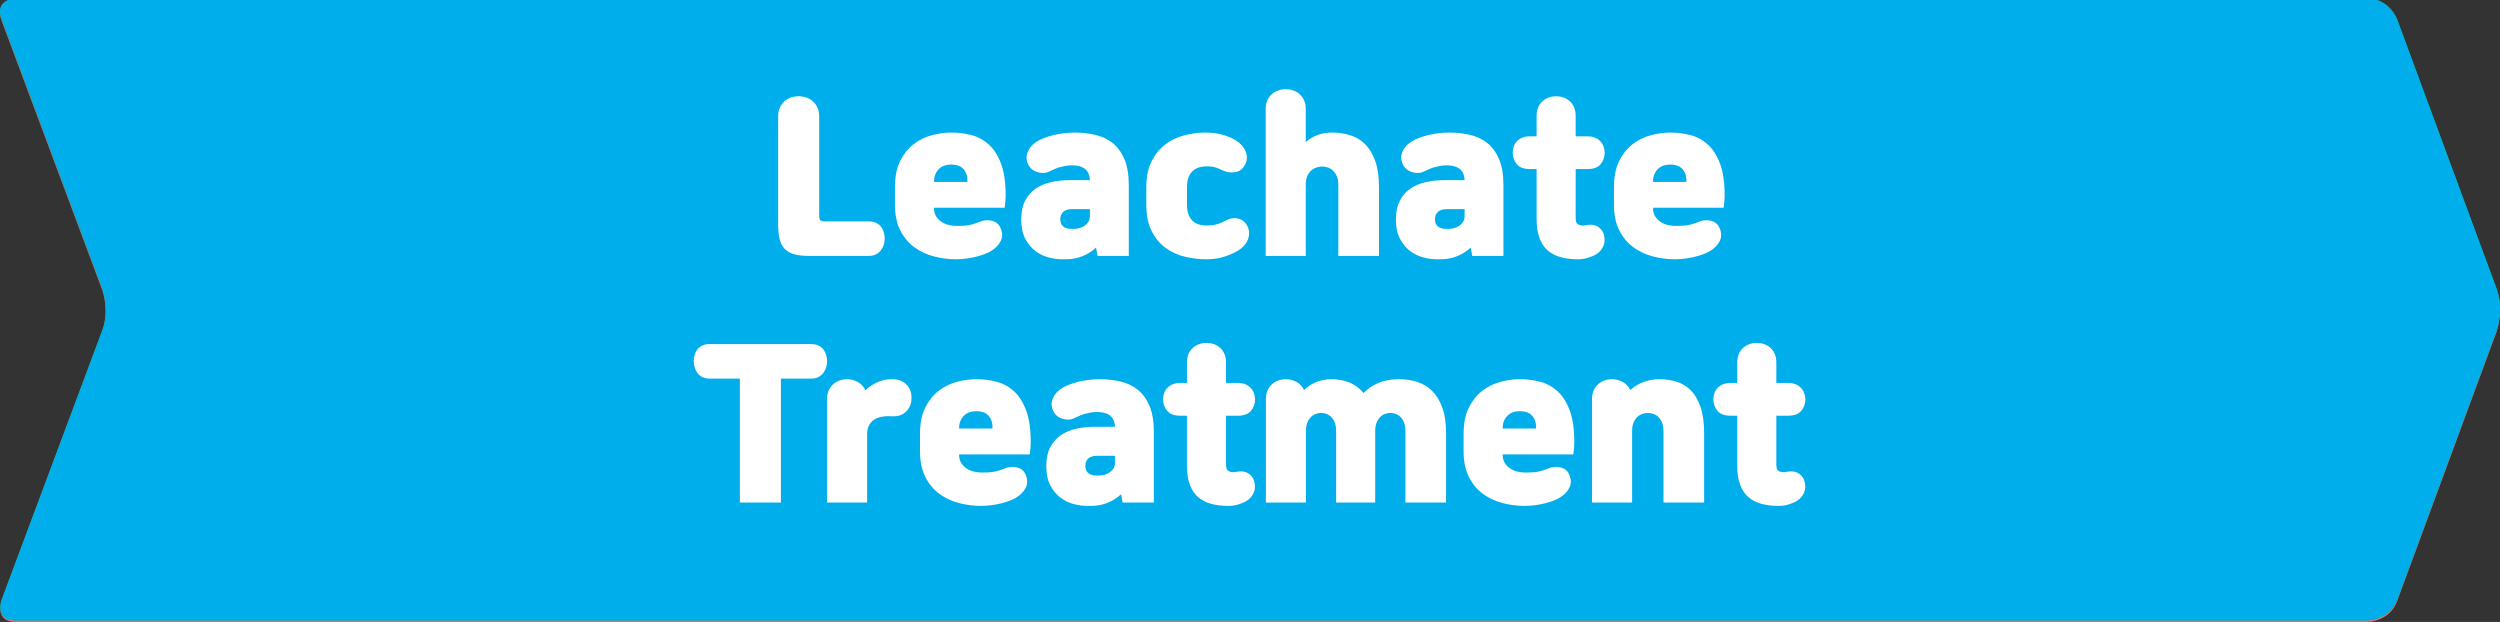 <?xml version="1.0" encoding="utf-8"?>
<!-- Generator: Adobe Illustrator 16.0.0, SVG Export Plug-In . SVG Version: 6.00 Build 0)  -->
<!DOCTYPE svg PUBLIC "-//W3C//DTD SVG 1.1//EN" "http://www.w3.org/Graphics/SVG/1.1/DTD/svg11.dtd">
<svg version="1.1" id="레이어_1" xmlns="http://www.w3.org/2000/svg" xmlns:xlink="http://www.w3.org/1999/xlink" x="0px"
	 y="0px" width="253.411px" height="63.041px" viewBox="0 0 253.411 63.041" enable-background="new 0 0 253.411 63.041"
	 xml:space="preserve">
<rect x="0" y="0" width="253.411" height="63.041" fill="#333333" stroke="none"/>
<g>
	<defs>
		<rect id="SVGID_1_" y="0.001" width="253.411" height="63.04"/>
	</defs>
	<clipPath id="SVGID_2_">
		<use xlink:href="#SVGID_1_"  overflow="visible"/>
	</clipPath>
	<path clip-path="url(#SVGID_2_)" fill="#E47476" d="M242.987,2.111c0,0-0.778-2.111-3.028-2.111H1.629c0,0-2.25,0-1.462,2.108
		l10.201,27.304c0,0,0.787,2.108,0,4.216L0.167,60.933c0,0-0.788,2.107,1.462,2.107h238.33c0,0,2.25,0,3.028-2.111l10.077-27.297
		c0,0,0.779-2.112,0-4.223L242.987,2.111z"/>
</g>
<path fill="#FFFFFF" d="M65.399,17.959c-0.447,0.714-1.03,1.297-1.75,1.75l3.801,6.382h-4.521l-3-5.381h-2.561v5.381h-4.101V13.148
	c0-0.574,0.05-1.061,0.15-1.461c0.1-0.399,0.27-0.727,0.51-0.98c0.24-0.253,0.561-0.437,0.96-0.55s0.9-0.17,1.5-0.17h3.681
	c0.867,0,1.667,0.104,2.4,0.311c0.733,0.206,1.367,0.526,1.9,0.96c0.534,0.434,0.95,0.977,1.25,1.63c0.3,0.653,0.45,1.427,0.45,2.32
	v0.24C66.069,16.409,65.846,17.245,65.399,17.959z M59.968,17.329c0.68,0,1.19-0.187,1.53-0.561c0.34-0.373,0.51-0.813,0.51-1.32
	v-0.14c0-0.507-0.17-0.947-0.51-1.32c-0.34-0.373-0.85-0.561-1.53-0.561h-2.021c-0.227,0-0.38,0.037-0.46,0.11s-0.12,0.23-0.12,0.47
	v3.321H59.968z M71.767,26.15c-0.733-0.187-1.397-0.493-1.99-0.92c-0.594-0.427-1.074-0.997-1.44-1.71
	c-0.367-0.714-0.55-1.591-0.55-2.631v-1.761c0-1.066,0.177-1.953,0.53-2.66s0.807-1.273,1.36-1.7c0.553-0.427,1.167-0.73,1.84-0.91
	c0.673-0.181,1.33-0.271,1.97-0.271c0.694,0,1.371,0.084,2.031,0.25c0.66,0.167,1.25,0.483,1.77,0.95
	c0.521,0.467,0.937,1.117,1.25,1.95c0.313,0.834,0.47,1.911,0.47,3.231c0,0.173-0.01,0.38-0.03,0.62s-0.043,0.446-0.07,0.62h-7.162
	v0.02c0,0.347,0.073,0.634,0.22,0.86c0.146,0.227,0.333,0.413,0.56,0.561c0.227,0.146,0.474,0.25,0.74,0.31
	c0.267,0.061,0.52,0.09,0.76,0.09c0.493,0,0.874-0.02,1.14-0.06s0.533-0.106,0.8-0.2c0.146-0.054,0.296-0.11,0.45-0.17
	c0.153-0.061,0.317-0.104,0.49-0.13c0.347-0.04,0.664,0,0.95,0.12s0.497,0.333,0.63,0.64c0.213,0.493,0.216,0.943,0.01,1.351
	c-0.207,0.406-0.55,0.75-1.03,1.03c-0.16,0.093-0.363,0.187-0.61,0.28c-0.247,0.093-0.527,0.18-0.84,0.26s-0.647,0.144-1,0.189
	c-0.354,0.047-0.71,0.07-1.07,0.07C73.228,26.431,72.5,26.338,71.767,26.15z M72.857,16.919c-0.207,0.06-0.39,0.16-0.55,0.3
	c-0.16,0.141-0.293,0.32-0.4,0.54c-0.107,0.221-0.16,0.497-0.16,0.83h3.381c0.013-0.333-0.023-0.609-0.11-0.83
	c-0.087-0.22-0.204-0.399-0.35-0.54c-0.147-0.14-0.324-0.24-0.53-0.3c-0.207-0.061-0.417-0.09-0.63-0.09
	C73.281,16.829,73.064,16.858,72.857,16.919z M84.947,21.96c0.12,0.273,0.273,0.486,0.46,0.64c0.187,0.153,0.397,0.261,0.63,0.32
	c0.233,0.061,0.463,0.09,0.69,0.09c0.333,0,0.617-0.023,0.851-0.069c0.233-0.047,0.483-0.13,0.75-0.25
	c0.146-0.067,0.3-0.144,0.46-0.23s0.333-0.144,0.52-0.17c0.293-0.054,0.577-0.026,0.85,0.08c0.273,0.106,0.497,0.3,0.67,0.58
	c0.133,0.227,0.21,0.463,0.23,0.71s-0.013,0.487-0.1,0.721c-0.086,0.233-0.217,0.449-0.39,0.649s-0.38,0.374-0.62,0.521
	c-0.373,0.227-0.833,0.43-1.38,0.61c-0.546,0.18-1.16,0.27-1.84,0.27c-0.72,0-1.443-0.087-2.17-0.26
	c-0.727-0.174-1.38-0.474-1.96-0.9s-1.05-0.993-1.41-1.7s-0.54-1.601-0.54-2.681v-1.761c0-1.053,0.18-1.934,0.54-2.641
	c0.36-0.706,0.824-1.273,1.39-1.7c0.567-0.427,1.204-0.733,1.911-0.92c0.707-0.187,1.407-0.28,2.101-0.28
	c0.72,0,1.34,0.08,1.86,0.24c0.52,0.16,0.94,0.34,1.26,0.54c0.24,0.146,0.447,0.316,0.62,0.51s0.303,0.404,0.39,0.631
	c0.086,0.227,0.126,0.456,0.12,0.689c-0.006,0.233-0.077,0.464-0.21,0.69c-0.187,0.334-0.423,0.547-0.71,0.641
	c-0.287,0.093-0.59,0.12-0.91,0.08c-0.187-0.027-0.357-0.074-0.51-0.141s-0.303-0.133-0.45-0.2c-0.2-0.093-0.393-0.16-0.58-0.2
	c-0.187-0.039-0.433-0.06-0.74-0.06c-0.227,0-0.453,0.03-0.68,0.09c-0.227,0.061-0.437,0.167-0.63,0.32s-0.35,0.367-0.47,0.64
	c-0.12,0.273-0.18,0.624-0.18,1.051v1.8C84.767,21.336,84.827,21.687,84.947,21.96z M96.487,26.15
	c-0.733-0.187-1.397-0.493-1.99-0.92c-0.594-0.427-1.074-0.997-1.44-1.71c-0.367-0.714-0.55-1.591-0.55-2.631v-1.761
	c0-1.066,0.177-1.953,0.53-2.66s0.807-1.273,1.36-1.7c0.553-0.427,1.167-0.73,1.84-0.91c0.673-0.181,1.33-0.271,1.97-0.271
	c0.694,0,1.371,0.084,2.031,0.25c0.66,0.167,1.25,0.483,1.77,0.95c0.521,0.467,0.937,1.117,1.25,1.95
	c0.313,0.834,0.47,1.911,0.47,3.231c0,0.173-0.01,0.38-0.03,0.62s-0.043,0.446-0.07,0.62h-7.162v0.02c0,0.347,0.073,0.634,0.22,0.86
	c0.146,0.227,0.333,0.413,0.56,0.561c0.227,0.146,0.473,0.25,0.74,0.31c0.267,0.061,0.52,0.09,0.76,0.09
	c0.494,0,0.874-0.02,1.141-0.06c0.267-0.04,0.533-0.106,0.8-0.2c0.147-0.054,0.297-0.11,0.45-0.17
	c0.153-0.061,0.317-0.104,0.49-0.13c0.347-0.04,0.664,0,0.95,0.12s0.497,0.333,0.63,0.64c0.213,0.493,0.216,0.943,0.01,1.351
	c-0.207,0.406-0.55,0.75-1.03,1.03c-0.16,0.093-0.363,0.187-0.61,0.28c-0.247,0.093-0.527,0.18-0.84,0.26s-0.647,0.144-1,0.189
	c-0.353,0.047-0.71,0.07-1.07,0.07C97.948,26.431,97.221,26.338,96.487,26.15z M97.578,16.919c-0.207,0.06-0.39,0.16-0.55,0.3
	c-0.16,0.141-0.293,0.32-0.4,0.54c-0.107,0.221-0.16,0.497-0.16,0.83h3.381c0.013-0.333-0.023-0.609-0.11-0.83
	c-0.086-0.22-0.203-0.399-0.35-0.54c-0.146-0.14-0.323-0.24-0.53-0.3c-0.207-0.061-0.417-0.09-0.63-0.09
	C98.001,16.829,97.784,16.858,97.578,16.919z M106.227,9.617c0.414-0.287,0.9-0.43,1.46-0.43s1.047,0.143,1.46,0.43
	c0.413,0.287,0.62,0.757,0.62,1.41c0,0.334-0.057,0.617-0.17,0.851c-0.114,0.233-0.264,0.423-0.45,0.57
	c-0.187,0.146-0.407,0.253-0.66,0.319c-0.253,0.067-0.52,0.101-0.8,0.101c-0.28,0-0.547-0.033-0.8-0.101
	c-0.253-0.066-0.473-0.173-0.66-0.319c-0.187-0.147-0.336-0.337-0.45-0.57c-0.114-0.233-0.17-0.517-0.17-0.851
	C105.606,10.374,105.813,9.904,106.227,9.617z M106.237,14.208c0.407-0.32,0.89-0.479,1.45-0.479s1.043,0.159,1.45,0.479
	s0.61,0.827,0.61,1.521v10.362h-4.121V15.729C105.626,15.035,105.83,14.528,106.237,14.208z M114.967,26.091l-3.881-9.842
	c-0.12-0.294-0.164-0.577-0.13-0.851c0.034-0.273,0.117-0.526,0.25-0.76c0.133-0.233,0.307-0.431,0.52-0.591s0.453-0.279,0.72-0.359
	c0.533-0.147,1.057-0.113,1.57,0.1c0.513,0.214,0.876,0.641,1.09,1.28l2,6.182l1.94-6.201c0.094-0.308,0.23-0.563,0.41-0.771
	s0.387-0.363,0.62-0.47c0.233-0.107,0.483-0.171,0.75-0.19c0.267-0.021,0.533,0.003,0.8,0.07c0.253,0.066,0.487,0.183,0.7,0.35
	s0.38,0.367,0.5,0.601c0.12,0.233,0.193,0.49,0.22,0.77c0.027,0.28-0.02,0.567-0.14,0.86l-3.781,9.822H114.967z M124.867,9.617
	c0.413-0.287,0.9-0.43,1.46-0.43c0.561,0,1.047,0.143,1.46,0.43c0.414,0.287,0.62,0.757,0.62,1.41c0,0.334-0.057,0.617-0.17,0.851
	s-0.263,0.423-0.45,0.57c-0.187,0.146-0.407,0.253-0.66,0.319c-0.253,0.067-0.52,0.101-0.8,0.101c-0.28,0-0.546-0.033-0.8-0.101
	c-0.253-0.066-0.474-0.173-0.66-0.319c-0.187-0.147-0.337-0.337-0.45-0.57s-0.17-0.517-0.17-0.851
	C124.247,10.374,124.453,9.904,124.867,9.617z M124.876,14.208c0.407-0.32,0.89-0.479,1.45-0.479c0.561,0,1.044,0.159,1.451,0.479
	c0.406,0.32,0.609,0.827,0.609,1.521v10.362h-4.12V15.729C124.267,15.035,124.47,14.528,124.876,14.208z M130.486,15.589
	c0-0.334,0.057-0.624,0.17-0.87c0.113-0.247,0.264-0.454,0.45-0.62c0.187-0.167,0.399-0.294,0.64-0.381
	c0.24-0.086,0.494-0.13,0.761-0.13c0.387,0,0.75,0.094,1.091,0.28c0.34,0.187,0.596,0.46,0.77,0.82
	c0.387-0.36,0.837-0.634,1.35-0.82c0.514-0.187,1.037-0.28,1.57-0.28c0.641,0,1.238,0.087,1.791,0.261
	c0.554,0.173,1.033,0.47,1.44,0.89s0.729,0.983,0.97,1.69s0.36,1.587,0.36,2.641v7.021h-4.12v-7.262c0-0.333-0.051-0.616-0.15-0.85
	s-0.227-0.424-0.381-0.57c-0.152-0.146-0.322-0.25-0.51-0.311c-0.187-0.06-0.367-0.09-0.54-0.09s-0.354,0.03-0.54,0.09
	c-0.187,0.061-0.359,0.164-0.52,0.311s-0.291,0.337-0.391,0.57s-0.15,0.517-0.15,0.85v7.262h-4.061V15.589z M154.959,26.291
	c-0.154,0.587-0.454,1.123-0.9,1.61c-0.447,0.486-1.084,0.9-1.91,1.24c-0.827,0.34-1.914,0.536-3.262,0.59
	c-0.186,0.014-0.41,0.01-0.67-0.01c-0.26-0.021-0.529-0.054-0.811-0.101c-0.279-0.046-0.546-0.106-0.799-0.18
	c-0.254-0.073-0.461-0.156-0.621-0.25c-0.307-0.174-0.523-0.45-0.65-0.83c-0.126-0.38-0.123-0.743,0.011-1.09
	c0.12-0.32,0.327-0.574,0.62-0.761s0.613-0.253,0.96-0.2c0.294,0.04,0.601,0.08,0.921,0.12c0.319,0.04,0.666,0.061,1.039,0.061
	c0.428,0,0.794-0.051,1.101-0.15c0.308-0.1,0.561-0.236,0.761-0.41c0.199-0.173,0.346-0.366,0.439-0.58
	c0.094-0.213,0.141-0.434,0.141-0.66v-0.36c-0.348,0.347-0.761,0.617-1.24,0.811c-0.48,0.193-1.027,0.29-1.641,0.29
	c-0.667,0-1.291-0.087-1.871-0.26c-0.58-0.174-1.09-0.471-1.529-0.891c-0.44-0.42-0.787-0.98-1.041-1.681
	c-0.253-0.7-0.38-1.57-0.38-2.61v-0.88c0-1.054,0.127-1.934,0.38-2.641c0.254-0.707,0.601-1.273,1.041-1.7
	c0.439-0.427,0.953-0.73,1.54-0.91c0.587-0.181,1.214-0.271,1.88-0.271c0.508,0,1.014,0.094,1.521,0.28s0.954,0.467,1.341,0.84
	c0.16-0.373,0.41-0.653,0.75-0.84s0.71-0.28,1.109-0.28c0.534,0,1.001,0.167,1.4,0.5c0.4,0.334,0.601,0.834,0.601,1.501v9.002
	C155.188,25.138,155.111,25.704,154.959,26.291z M147.917,21.21c0.113,0.227,0.253,0.413,0.42,0.56
	c0.167,0.147,0.351,0.25,0.55,0.311c0.201,0.06,0.387,0.09,0.561,0.09s0.357-0.03,0.551-0.09c0.193-0.061,0.373-0.157,0.539-0.29
	c0.167-0.134,0.311-0.311,0.431-0.53s0.187-0.49,0.2-0.811v-1.72c-0.014-0.32-0.08-0.591-0.2-0.811s-0.264-0.396-0.431-0.53
	c-0.166-0.133-0.346-0.229-0.539-0.29c-0.193-0.06-0.377-0.09-0.551-0.09s-0.359,0.03-0.561,0.09
	c-0.199,0.061-0.383,0.164-0.55,0.311s-0.307,0.337-0.42,0.57s-0.17,0.517-0.17,0.85v1.521
	C147.747,20.696,147.804,20.983,147.917,21.21z M170.147,25.251c-0.387,0.359-0.84,0.646-1.36,0.859
	c-0.52,0.214-1.08,0.32-1.68,0.32h-0.44c-0.413,0-0.86-0.063-1.341-0.189c-0.479-0.127-0.923-0.344-1.33-0.65
	c-0.406-0.307-0.746-0.721-1.02-1.24c-0.273-0.521-0.41-1.174-0.41-1.961c0-0.76,0.133-1.394,0.4-1.9
	c0.266-0.507,0.623-0.913,1.07-1.22c0.445-0.307,0.967-0.527,1.56-0.66c0.594-0.134,1.217-0.2,1.87-0.2h2.061
	c-0.014-0.293-0.07-0.537-0.17-0.73s-0.233-0.347-0.4-0.46c-0.166-0.113-0.359-0.193-0.58-0.24c-0.22-0.046-0.449-0.069-0.689-0.069
	c-0.227,0-0.447,0.02-0.66,0.06c-0.214,0.04-0.44,0.094-0.681,0.16c-0.159,0.054-0.31,0.113-0.45,0.18
	c-0.14,0.067-0.303,0.141-0.49,0.221c-0.187,0.093-0.383,0.143-0.59,0.149s-0.41-0.02-0.609-0.08
	c-0.201-0.06-0.384-0.156-0.551-0.29c-0.166-0.133-0.297-0.3-0.391-0.5c-0.186-0.399-0.213-0.79-0.08-1.17
	c0.134-0.38,0.374-0.704,0.721-0.971c0.267-0.199,0.566-0.366,0.9-0.5c0.334-0.133,0.68-0.243,1.04-0.33s0.724-0.149,1.091-0.189
	c0.366-0.04,0.723-0.061,1.07-0.061c0.72,0,1.41,0.077,2.07,0.23s1.24,0.427,1.74,0.82c0.5,0.393,0.9,0.937,1.2,1.63
	s0.45,1.58,0.45,2.661v7.161h-3.161L170.147,25.251z M167.707,21.35c-0.387,0-0.68,0.09-0.88,0.271c-0.2,0.18-0.3,0.43-0.3,0.75
	c0,0.333,0.1,0.58,0.3,0.74s0.474,0.24,0.819,0.24h0.281c0.186,0,0.373-0.027,0.56-0.08c0.187-0.054,0.356-0.134,0.511-0.24
	c0.152-0.106,0.279-0.24,0.379-0.4c0.101-0.16,0.15-0.347,0.15-0.56V21.35H167.707z M175.406,15.589c0-0.334,0.057-0.624,0.17-0.87
	c0.113-0.247,0.264-0.454,0.45-0.62c0.187-0.167,0.399-0.294,0.64-0.381c0.24-0.086,0.494-0.13,0.76-0.13
	c0.388,0,0.751,0.094,1.091,0.28c0.341,0.187,0.597,0.46,0.771,0.82c0.387-0.36,0.836-0.634,1.35-0.82s1.037-0.28,1.57-0.28
	c0.641,0,1.237,0.087,1.791,0.261c0.553,0.173,1.033,0.47,1.439,0.89c0.407,0.42,0.73,0.983,0.971,1.69s0.36,1.587,0.36,2.641v7.021
	h-4.121v-7.262c0-0.333-0.05-0.616-0.149-0.85c-0.101-0.233-0.227-0.424-0.381-0.57c-0.153-0.146-0.323-0.25-0.51-0.311
	c-0.187-0.06-0.367-0.09-0.54-0.09s-0.354,0.03-0.54,0.09c-0.188,0.061-0.36,0.164-0.521,0.311c-0.159,0.146-0.29,0.337-0.39,0.57
	s-0.15,0.517-0.15,0.85v7.262h-4.061V15.589z M196.748,24.79c-0.387,0.507-0.863,0.907-1.431,1.201
	c-0.567,0.293-1.21,0.439-1.931,0.439c-0.666,0-1.293-0.09-1.881-0.27c-0.586-0.181-1.104-0.483-1.55-0.91s-0.8-0.994-1.06-1.701
	c-0.261-0.706-0.391-1.587-0.391-2.641v-1.8c0-1.054,0.13-1.934,0.391-2.641c0.26-0.707,0.613-1.273,1.06-1.7s0.964-0.73,1.55-0.91
	c0.588-0.181,1.215-0.271,1.881-0.271c0.561,0,1.064,0.084,1.511,0.25c0.446,0.167,0.843,0.397,1.19,0.69v-3.341
	c0-0.333,0.057-0.623,0.17-0.87s0.264-0.453,0.449-0.62c0.188-0.167,0.404-0.293,0.65-0.38c0.247-0.087,0.504-0.13,0.771-0.13
	s0.521,0.043,0.761,0.13c0.239,0.087,0.453,0.213,0.64,0.38s0.337,0.373,0.45,0.62s0.17,0.537,0.17,0.87v14.903h-3.181
	L196.748,24.79z M192.797,22.05c0.113,0.227,0.257,0.413,0.43,0.561c0.174,0.146,0.36,0.25,0.561,0.31
	c0.199,0.061,0.387,0.09,0.561,0.09c0.173,0,0.355-0.029,0.55-0.09c0.193-0.06,0.376-0.156,0.55-0.29
	c0.174-0.133,0.32-0.31,0.439-0.53c0.121-0.22,0.188-0.49,0.201-0.81v-2.561c-0.014-0.32-0.08-0.591-0.201-0.811
	c-0.119-0.22-0.266-0.396-0.439-0.53c-0.174-0.133-0.356-0.229-0.55-0.29c-0.193-0.06-0.377-0.09-0.55-0.09
	c-0.174,0-0.361,0.03-0.561,0.09c-0.2,0.061-0.387,0.164-0.561,0.311c-0.173,0.146-0.316,0.337-0.43,0.57s-0.17,0.517-0.17,0.85
	v2.36C192.627,21.536,192.684,21.823,192.797,22.05z"/>
<path fill="#FFFFFF" d="M23.428,50.31c-0.227-0.039-0.447-0.1-0.66-0.18s-0.397-0.18-0.55-0.301
	c-0.153-0.119-0.257-0.266-0.31-0.439l-2.021-7.301l-0.92,9.002h-3.781l1.681-14.145c0.026-0.307,0.11-0.58,0.25-0.818
	c0.14-0.24,0.31-0.443,0.51-0.611c0.2-0.166,0.417-0.297,0.65-0.391c0.233-0.092,0.463-0.152,0.69-0.18
	c0.24-0.014,0.497,0,0.77,0.041c0.273,0.039,0.533,0.123,0.78,0.25c0.247,0.127,0.47,0.299,0.67,0.52s0.347,0.496,0.44,0.83
	l2.421,9.162l2.42-9.162c0.093-0.334,0.237-0.609,0.43-0.83s0.417-0.393,0.67-0.52s0.517-0.211,0.79-0.25
	c0.273-0.041,0.53-0.055,0.771-0.041c0.227,0.027,0.457,0.088,0.69,0.18c0.233,0.094,0.45,0.225,0.65,0.391
	c0.2,0.168,0.37,0.371,0.51,0.611c0.14,0.238,0.224,0.512,0.25,0.818l1.681,14.145h-3.781l-0.9-9.063l-2.041,7.361
	c-0.053,0.174-0.157,0.32-0.31,0.439c-0.153,0.121-0.336,0.221-0.55,0.301s-0.434,0.141-0.66,0.18
	c-0.227,0.041-0.434,0.061-0.62,0.061C23.861,50.371,23.655,50.351,23.428,50.31z M41.968,50.251
	c-0.387,0.359-0.84,0.646-1.36,0.859s-1.08,0.32-1.68,0.32h-0.44c-0.413,0-0.86-0.064-1.34-0.189c-0.48-0.127-0.923-0.344-1.33-0.65
	s-0.747-0.721-1.02-1.24c-0.273-0.521-0.41-1.174-0.41-1.961c0-0.76,0.133-1.395,0.4-1.9c0.267-0.508,0.624-0.914,1.07-1.221
	s0.967-0.527,1.561-0.66c0.593-0.133,1.217-0.199,1.87-0.199h2.061c-0.013-0.293-0.07-0.537-0.17-0.73s-0.233-0.348-0.4-0.461
	c-0.167-0.113-0.36-0.193-0.58-0.24c-0.22-0.045-0.45-0.068-0.69-0.068c-0.227,0-0.447,0.02-0.66,0.059
	c-0.213,0.041-0.44,0.094-0.68,0.16c-0.16,0.055-0.31,0.113-0.45,0.18c-0.14,0.068-0.303,0.141-0.49,0.221
	c-0.187,0.094-0.383,0.143-0.59,0.15c-0.207,0.006-0.41-0.02-0.61-0.08c-0.2-0.061-0.383-0.156-0.55-0.291
	c-0.167-0.133-0.297-0.299-0.39-0.5c-0.187-0.398-0.213-0.789-0.08-1.17c0.133-0.379,0.374-0.703,0.72-0.971
	c0.267-0.199,0.566-0.365,0.9-0.5c0.333-0.133,0.68-0.242,1.041-0.33c0.36-0.086,0.723-0.148,1.09-0.189
	c0.367-0.039,0.724-0.061,1.07-0.061c0.72,0,1.411,0.078,2.071,0.23c0.66,0.154,1.24,0.428,1.74,0.82s0.9,0.938,1.2,1.631
	s0.45,1.58,0.45,2.66v7.162h-3.161L41.968,50.251z M39.527,46.349c-0.387,0-0.68,0.09-0.88,0.271c-0.2,0.18-0.3,0.43-0.3,0.75
	c0,0.332,0.1,0.58,0.3,0.74s0.474,0.24,0.82,0.24h0.28c0.187,0,0.374-0.027,0.561-0.08c0.187-0.055,0.356-0.135,0.51-0.24
	c0.153-0.107,0.28-0.24,0.38-0.4s0.15-0.348,0.15-0.561v-0.721H39.527z M47.226,40.589c0-0.334,0.057-0.625,0.17-0.871
	s0.264-0.453,0.45-0.619c0.187-0.168,0.4-0.295,0.64-0.381s0.494-0.131,0.76-0.131c0.387,0,0.75,0.094,1.09,0.281
	c0.34,0.186,0.597,0.459,0.77,0.82c0.387-0.361,0.837-0.635,1.35-0.82c0.514-0.188,1.037-0.281,1.57-0.281
	c0.64,0,1.237,0.088,1.791,0.262c0.554,0.172,1.034,0.469,1.44,0.889s0.73,0.984,0.97,1.691s0.36,1.586,0.36,2.641v7.021h-4.121
	V43.83c0-0.334-0.05-0.617-0.15-0.85c-0.1-0.234-0.227-0.424-0.38-0.57s-0.323-0.25-0.51-0.311c-0.187-0.061-0.367-0.09-0.54-0.09
	s-0.354,0.029-0.54,0.09s-0.36,0.164-0.52,0.311s-0.29,0.336-0.39,0.57c-0.1,0.232-0.15,0.516-0.15,0.85v7.262h-4.061V40.589z
	 M67.888,50.251c-0.387,0.359-0.84,0.646-1.36,0.859s-1.08,0.32-1.681,0.32h-0.44c-0.414,0-0.86-0.064-1.34-0.189
	c-0.48-0.127-0.923-0.344-1.33-0.65s-0.747-0.721-1.021-1.24c-0.273-0.521-0.41-1.174-0.41-1.961c0-0.76,0.133-1.395,0.4-1.9
	c0.267-0.508,0.624-0.914,1.07-1.221s0.967-0.527,1.56-0.66c0.594-0.133,1.217-0.199,1.871-0.199h2.061
	c-0.014-0.293-0.07-0.537-0.17-0.73c-0.1-0.193-0.233-0.348-0.4-0.461s-0.36-0.193-0.58-0.24c-0.22-0.045-0.45-0.068-0.69-0.068
	c-0.227,0-0.447,0.02-0.66,0.059c-0.213,0.041-0.44,0.094-0.68,0.16c-0.16,0.055-0.31,0.113-0.45,0.18
	c-0.14,0.068-0.304,0.141-0.49,0.221c-0.187,0.094-0.383,0.143-0.59,0.15c-0.207,0.006-0.41-0.02-0.61-0.08s-0.383-0.156-0.55-0.291
	c-0.167-0.133-0.296-0.299-0.39-0.5c-0.187-0.398-0.213-0.789-0.08-1.17c0.133-0.379,0.373-0.703,0.72-0.971
	c0.267-0.199,0.567-0.365,0.9-0.5c0.333-0.133,0.68-0.242,1.04-0.33c0.36-0.086,0.724-0.148,1.09-0.189
	c0.367-0.039,0.724-0.061,1.07-0.061c0.72,0,1.41,0.078,2.07,0.23c0.66,0.154,1.24,0.428,1.741,0.82c0.5,0.393,0.9,0.938,1.2,1.631
	c0.3,0.693,0.45,1.58,0.45,2.66v7.162h-3.161L67.888,50.251z M65.447,46.349c-0.387,0-0.68,0.09-0.88,0.271
	c-0.2,0.18-0.3,0.43-0.3,0.75c0,0.332,0.1,0.58,0.3,0.74s0.473,0.24,0.82,0.24h0.28c0.187,0,0.374-0.027,0.56-0.08
	c0.187-0.055,0.357-0.135,0.51-0.24c0.153-0.107,0.28-0.24,0.38-0.4c0.1-0.16,0.15-0.348,0.15-0.561v-0.721H65.447z M84.318,51.291
	c-0.153,0.588-0.454,1.123-0.9,1.611c-0.447,0.486-1.083,0.9-1.91,1.24c-0.827,0.34-1.914,0.535-3.261,0.59
	c-0.187,0.014-0.41,0.01-0.67-0.01c-0.26-0.021-0.53-0.055-0.81-0.102c-0.28-0.045-0.547-0.105-0.8-0.18
	c-0.253-0.072-0.46-0.156-0.62-0.25c-0.307-0.174-0.523-0.449-0.65-0.83c-0.127-0.379-0.124-0.742,0.01-1.09
	c0.12-0.32,0.327-0.574,0.62-0.76c0.293-0.188,0.614-0.254,0.96-0.201c0.293,0.041,0.6,0.08,0.92,0.121
	c0.32,0.039,0.667,0.061,1.04,0.061c0.427,0,0.793-0.051,1.1-0.15s0.56-0.236,0.76-0.41s0.347-0.367,0.44-0.58s0.14-0.434,0.14-0.66
	V49.33c-0.347,0.348-0.76,0.617-1.24,0.811s-1.027,0.291-1.64,0.291c-0.667,0-1.291-0.088-1.871-0.26
	c-0.58-0.174-1.09-0.471-1.53-0.891s-0.787-0.98-1.04-1.682c-0.253-0.699-0.38-1.57-0.38-2.609v-0.881
	c0-1.053,0.127-1.934,0.38-2.641c0.253-0.707,0.6-1.273,1.04-1.699c0.44-0.428,0.954-0.73,1.54-0.91
	c0.587-0.182,1.214-0.271,1.881-0.271c0.506,0,1.013,0.094,1.52,0.281c0.507,0.186,0.954,0.467,1.34,0.84
	c0.16-0.373,0.41-0.654,0.75-0.84c0.34-0.188,0.71-0.281,1.11-0.281c0.534,0,1,0.168,1.4,0.5c0.4,0.334,0.6,0.834,0.6,1.502v9.002
	C84.548,50.138,84.472,50.705,84.318,51.291z M77.277,46.21c0.113,0.227,0.253,0.412,0.42,0.559c0.167,0.148,0.35,0.25,0.55,0.311
	s0.387,0.09,0.56,0.09s0.357-0.029,0.55-0.09s0.373-0.156,0.54-0.289c0.167-0.135,0.31-0.311,0.43-0.531
	c0.12-0.219,0.187-0.49,0.2-0.811V43.73c-0.013-0.32-0.08-0.592-0.2-0.811c-0.12-0.221-0.264-0.396-0.43-0.531
	c-0.167-0.133-0.347-0.229-0.54-0.289s-0.377-0.09-0.55-0.09s-0.36,0.029-0.56,0.09s-0.383,0.164-0.55,0.311
	c-0.167,0.146-0.307,0.336-0.42,0.57c-0.113,0.232-0.17,0.516-0.17,0.85v1.52C77.107,45.697,77.164,45.984,77.277,46.21z
	 M90.367,51.15c-0.733-0.186-1.397-0.492-1.99-0.92c-0.594-0.426-1.074-0.996-1.44-1.709c-0.367-0.715-0.55-1.592-0.55-2.631v-1.762
	c0-1.066,0.177-1.953,0.53-2.66s0.807-1.273,1.36-1.699c0.553-0.428,1.167-0.73,1.84-0.91c0.673-0.182,1.33-0.271,1.97-0.271
	c0.694,0,1.371,0.084,2.031,0.25c0.66,0.168,1.25,0.484,1.77,0.951c0.521,0.467,0.937,1.117,1.25,1.949
	c0.313,0.834,0.47,1.912,0.47,3.232c0,0.172-0.01,0.379-0.03,0.619s-0.043,0.447-0.07,0.621h-7.162v0.02
	c0,0.346,0.073,0.633,0.22,0.859c0.146,0.227,0.333,0.414,0.56,0.561s0.473,0.25,0.74,0.311c0.267,0.061,0.52,0.09,0.76,0.09
	c0.494,0,0.874-0.02,1.141-0.061c0.267-0.039,0.533-0.105,0.8-0.199c0.147-0.055,0.297-0.111,0.45-0.17
	c0.153-0.061,0.317-0.104,0.49-0.131c0.347-0.039,0.664,0,0.95,0.121c0.287,0.119,0.497,0.332,0.63,0.639
	c0.214,0.494,0.217,0.943,0.01,1.352c-0.207,0.406-0.55,0.75-1.03,1.029c-0.16,0.094-0.363,0.188-0.61,0.281
	c-0.247,0.092-0.527,0.18-0.84,0.26s-0.647,0.143-1,0.189c-0.353,0.047-0.71,0.07-1.07,0.07C91.827,51.431,91.1,51.337,90.367,51.15
	z M91.457,41.919c-0.207,0.059-0.39,0.16-0.55,0.299c-0.16,0.141-0.293,0.32-0.4,0.541c-0.107,0.221-0.16,0.496-0.16,0.83h3.381
	c0.013-0.334-0.023-0.609-0.11-0.83c-0.086-0.221-0.203-0.4-0.35-0.541c-0.146-0.139-0.323-0.24-0.53-0.299
	c-0.207-0.061-0.417-0.09-0.63-0.09C91.88,41.83,91.664,41.859,91.457,41.919z M99.406,40.589c0-0.334,0.057-0.625,0.17-0.871
	s0.263-0.453,0.45-0.619c0.187-0.168,0.4-0.295,0.64-0.381c0.24-0.086,0.494-0.131,0.76-0.131c0.387,0,0.75,0.094,1.09,0.281
	c0.34,0.186,0.59,0.459,0.75,0.82c0.774-0.734,1.707-1.102,2.801-1.102c0.613,0,1.2,0.107,1.76,0.32s1.054,0.574,1.48,1.08
	c0.414-0.426,0.914-0.766,1.5-1.02c0.586-0.254,1.287-0.381,2.1-0.381c0.64,0,1.247,0.09,1.821,0.271
	c0.573,0.18,1.077,0.479,1.51,0.9c0.433,0.42,0.78,0.982,1.04,1.689s0.39,1.58,0.39,2.621v7.021h-4.121V43.83
	c0-0.334-0.046-0.617-0.14-0.85c-0.094-0.234-0.217-0.424-0.37-0.57s-0.32-0.25-0.5-0.311c-0.18-0.061-0.35-0.09-0.51-0.09
	c-0.16,0-0.333,0.029-0.52,0.09c-0.187,0.061-0.354,0.164-0.5,0.311c-0.146,0.146-0.27,0.336-0.37,0.57
	c-0.1,0.232-0.15,0.516-0.15,0.85v7.262h-3.961V43.83c0-0.334-0.046-0.617-0.14-0.85c-0.094-0.234-0.217-0.424-0.37-0.57
	s-0.32-0.25-0.5-0.311c-0.18-0.061-0.35-0.09-0.51-0.09c-0.16,0-0.33,0.029-0.51,0.09s-0.343,0.156-0.49,0.289
	c-0.146,0.135-0.27,0.311-0.37,0.531c-0.1,0.219-0.157,0.49-0.17,0.811v7.361h-4.061V40.589z M123.427,51.15
	c-0.733-0.186-1.397-0.492-1.991-0.92c-0.593-0.426-1.073-0.996-1.44-1.709c-0.367-0.715-0.55-1.592-0.55-2.631v-1.762
	c0-1.066,0.177-1.953,0.53-2.66s0.807-1.273,1.36-1.699c0.553-0.428,1.167-0.73,1.84-0.91c0.673-0.182,1.33-0.271,1.97-0.271
	c0.693,0,1.371,0.084,2.031,0.25c0.66,0.168,1.25,0.484,1.77,0.951c0.521,0.467,0.938,1.117,1.251,1.949
	c0.313,0.834,0.47,1.912,0.47,3.232c0,0.172-0.01,0.379-0.029,0.619c-0.021,0.24-0.044,0.447-0.07,0.621h-7.162v0.02
	c0,0.346,0.073,0.633,0.22,0.859c0.146,0.227,0.333,0.414,0.56,0.561c0.227,0.146,0.473,0.25,0.74,0.311
	c0.267,0.061,0.52,0.09,0.76,0.09c0.494,0,0.874-0.02,1.141-0.061c0.267-0.039,0.533-0.105,0.8-0.199
	c0.147-0.055,0.297-0.111,0.451-0.17c0.152-0.061,0.316-0.104,0.49-0.131c0.346-0.039,0.663,0,0.949,0.121
	c0.287,0.119,0.497,0.332,0.631,0.639c0.213,0.494,0.217,0.943,0.01,1.352c-0.207,0.406-0.551,0.75-1.03,1.029
	c-0.16,0.094-0.363,0.188-0.61,0.281c-0.246,0.092-0.526,0.18-0.84,0.26s-0.647,0.143-1,0.189c-0.353,0.047-0.71,0.07-1.07,0.07
	C124.887,51.431,124.16,51.337,123.427,51.15z M124.517,41.919c-0.207,0.059-0.39,0.16-0.55,0.299c-0.16,0.141-0.293,0.32-0.4,0.541
	c-0.107,0.221-0.16,0.496-0.16,0.83h3.381c0.013-0.334-0.023-0.609-0.11-0.83c-0.086-0.221-0.203-0.4-0.35-0.541
	c-0.146-0.139-0.323-0.24-0.53-0.299c-0.207-0.061-0.417-0.09-0.63-0.09C124.94,41.83,124.724,41.859,124.517,41.919z
	 M132.466,40.589c0-0.334,0.057-0.625,0.171-0.871c0.113-0.246,0.263-0.453,0.449-0.619c0.188-0.168,0.4-0.295,0.641-0.381
	s0.493-0.131,0.76-0.131c0.387,0,0.75,0.094,1.09,0.281c0.34,0.186,0.598,0.459,0.771,0.82c0.387-0.361,0.837-0.635,1.351-0.82
	c0.514-0.188,1.037-0.281,1.57-0.281c0.641,0,1.236,0.088,1.79,0.262c0.554,0.172,1.034,0.469,1.44,0.889s0.73,0.984,0.971,1.691
	s0.359,1.586,0.359,2.641v7.021h-4.121V43.83c0-0.334-0.049-0.617-0.149-0.85c-0.101-0.234-0.228-0.424-0.38-0.57
	c-0.154-0.146-0.324-0.25-0.51-0.311c-0.188-0.061-0.367-0.09-0.541-0.09s-0.354,0.029-0.54,0.09s-0.36,0.164-0.521,0.311
	s-0.289,0.336-0.39,0.57c-0.101,0.232-0.149,0.516-0.149,0.85v7.262h-4.062V40.589z M146.525,42.289c-0.626,0-1.076-0.166-1.35-0.5
	s-0.41-0.713-0.41-1.141c0-0.199,0.03-0.4,0.09-0.6c0.061-0.199,0.16-0.381,0.301-0.541c0.14-0.158,0.322-0.289,0.55-0.389
	c0.227-0.1,0.5-0.15,0.819-0.15h0.66v-2.08c0-0.334,0.057-0.627,0.171-0.881c0.113-0.254,0.263-0.459,0.45-0.619
	c0.187-0.16,0.396-0.281,0.63-0.361s0.477-0.119,0.729-0.119c0.254,0,0.498,0.039,0.73,0.119c0.233,0.08,0.443,0.201,0.631,0.361
	c0.186,0.16,0.336,0.365,0.449,0.619s0.17,0.547,0.17,0.881v2.08h1.181c0.32,0,0.591,0.051,0.81,0.15
	c0.221,0.1,0.4,0.23,0.541,0.389c0.14,0.16,0.243,0.342,0.311,0.541c0.066,0.199,0.1,0.4,0.1,0.6c0,0.428-0.137,0.807-0.41,1.141
	s-0.724,0.5-1.351,0.5h-1.181v4.961c0,0.307,0.064,0.508,0.19,0.6c0.127,0.094,0.276,0.148,0.45,0.16
	c0.146,0.014,0.28,0.004,0.4-0.029c0.119-0.033,0.279-0.051,0.48-0.051c0.333,0,0.626,0.102,0.879,0.301
	c0.254,0.201,0.414,0.467,0.48,0.801c0.094,0.412,0.063,0.779-0.09,1.1s-0.37,0.574-0.65,0.76c-0.227,0.146-0.514,0.273-0.859,0.381
	c-0.348,0.107-0.693,0.16-1.041,0.16c-0.666,0-1.26-0.074-1.78-0.221s-0.96-0.379-1.319-0.699c-0.361-0.32-0.635-0.74-0.82-1.262
	c-0.188-0.52-0.281-1.16-0.281-1.92v-5.041H146.525z M165.427,40.628c0.44,0.268,1.06,0.533,1.86,0.801l0.98,0.34
	c0.586,0.213,1.117,0.48,1.59,0.801c0.474,0.318,0.877,0.695,1.211,1.129c0.333,0.434,0.58,0.92,0.74,1.461
	c0.16,0.539,0.22,1.131,0.18,1.77c-0.094,1.428-0.67,2.535-1.73,3.322c-1.061,0.785-2.504,1.18-4.331,1.18
	c-0.894,0-1.754-0.098-2.581-0.291c-0.826-0.193-1.514-0.502-2.061-0.93c-0.186-0.16-0.346-0.344-0.479-0.551
	c-0.134-0.205-0.229-0.422-0.29-0.648c-0.061-0.229-0.07-0.465-0.029-0.711c0.039-0.246,0.133-0.484,0.279-0.711
	s0.354-0.4,0.62-0.52s0.534-0.188,0.8-0.199c0.348-0.014,0.624,0.039,0.83,0.16c0.207,0.119,0.404,0.232,0.591,0.34
	c0.227,0.146,0.521,0.27,0.88,0.369c0.36,0.1,0.881,0.15,1.561,0.15c0.561,0,0.994-0.1,1.301-0.301
	c0.307-0.199,0.467-0.52,0.479-0.959c0-0.188-0.073-0.367-0.22-0.541s-0.357-0.334-0.631-0.48s-0.59-0.289-0.949-0.43
	c-0.361-0.141-0.748-0.277-1.16-0.41c-0.16-0.053-0.33-0.113-0.511-0.18s-0.33-0.127-0.45-0.18c-0.76-0.32-1.373-0.717-1.84-1.191
	c-0.467-0.473-0.817-0.986-1.051-1.539c-0.233-0.555-0.354-1.123-0.359-1.711c-0.008-0.586,0.076-1.141,0.25-1.66
	c0.346-1.08,0.99-1.914,1.93-2.5c0.94-0.588,2.098-0.881,3.471-0.881c0.521,0,0.977,0.023,1.371,0.07
	c0.393,0.047,0.74,0.107,1.039,0.18c0.301,0.074,0.561,0.16,0.781,0.26c0.22,0.1,0.423,0.197,0.609,0.291
	c0.467,0.252,0.83,0.605,1.09,1.061c0.261,0.453,0.317,0.92,0.171,1.4c-0.134,0.412-0.356,0.705-0.671,0.879
	c-0.313,0.174-0.663,0.26-1.05,0.26c-0.146,0-0.313-0.025-0.5-0.08c-0.187-0.053-0.327-0.113-0.42-0.18
	c-0.24-0.16-0.547-0.299-0.921-0.42c-0.373-0.119-0.859-0.18-1.46-0.18c-0.479,0-0.856,0.096-1.13,0.289s-0.417,0.498-0.43,0.91
	C164.773,40.042,164.986,40.361,165.427,40.628z M178.137,54.072c-1.033,0.586-2.25,0.779-3.65,0.58
	c-0.294-0.041-0.547-0.123-0.761-0.25s-0.39-0.283-0.53-0.471c-0.14-0.186-0.236-0.387-0.29-0.6s-0.066-0.434-0.04-0.66
	c0.066-0.453,0.264-0.83,0.59-1.131c0.327-0.299,0.791-0.396,1.391-0.289c0.414,0.08,0.807,0.059,1.181-0.061
	c0.373-0.121,0.64-0.334,0.8-0.641v-0.02l-4.08-9.082c-0.134-0.293-0.197-0.58-0.191-0.859c0.008-0.281,0.064-0.541,0.171-0.781
	s0.257-0.449,0.45-0.631c0.193-0.18,0.424-0.316,0.689-0.408c0.254-0.094,0.521-0.148,0.801-0.16
	c0.279-0.014,0.543,0.023,0.79,0.109s0.47,0.227,0.67,0.42s0.36,0.449,0.48,0.77l2.3,6.223l2.121-6.223
	c0.106-0.32,0.26-0.576,0.46-0.77s0.423-0.334,0.67-0.42s0.504-0.123,0.771-0.109c0.267,0.012,0.533,0.066,0.801,0.16
	c0.252,0.092,0.477,0.229,0.67,0.408c0.193,0.182,0.34,0.391,0.439,0.631s0.15,0.5,0.15,0.781c0,0.279-0.061,0.566-0.18,0.859
	l-4.201,9.621C179.994,52.484,179.17,53.484,178.137,54.072z M190.377,42.949c0.313,0.121,0.843,0.246,1.59,0.381
	c0.133,0.025,0.264,0.053,0.391,0.08c0.126,0.025,0.25,0.053,0.369,0.08c1.201,0.307,2.081,0.83,2.641,1.57
	c0.561,0.74,0.768,1.717,0.621,2.93c-0.08,0.588-0.271,1.098-0.57,1.531c-0.301,0.434-0.69,0.789-1.171,1.07
	c-0.479,0.279-1.03,0.49-1.65,0.629c-0.62,0.141-1.276,0.211-1.97,0.211c-0.348,0-0.704-0.018-1.07-0.051
	c-0.367-0.033-0.73-0.09-1.091-0.17s-0.706-0.189-1.04-0.33s-0.627-0.316-0.881-0.529c-0.346-0.293-0.583-0.658-0.709-1.09
	c-0.127-0.434-0.051-0.865,0.229-1.291c0.147-0.213,0.33-0.367,0.55-0.461c0.221-0.092,0.464-0.146,0.73-0.16
	c0.32-0.012,0.574,0.035,0.76,0.141c0.188,0.107,0.367,0.213,0.541,0.32c0.213,0.133,0.52,0.24,0.92,0.32s0.793,0.119,1.18,0.119
	s0.684-0.066,0.891-0.199s0.323-0.293,0.35-0.48c0.027-0.24-0.176-0.43-0.609-0.57s-1.037-0.289-1.811-0.449
	c-0.146-0.027-0.29-0.057-0.43-0.09c-0.141-0.033-0.271-0.07-0.391-0.111c-0.787-0.24-1.4-0.563-1.84-0.969
	c-0.44-0.408-0.748-0.857-0.921-1.352c-0.173-0.492-0.233-1.006-0.18-1.539c0.054-0.535,0.187-1.035,0.399-1.502
	c0.201-0.412,0.464-0.773,0.791-1.08c0.326-0.307,0.699-0.557,1.119-0.75c0.421-0.193,0.871-0.336,1.352-0.43
	c0.479-0.094,0.973-0.141,1.48-0.141c0.799,0,1.486,0.074,2.06,0.221s1.034,0.32,1.38,0.52c0.414,0.227,0.74,0.537,0.98,0.932
	c0.24,0.393,0.294,0.816,0.16,1.27c-0.119,0.387-0.32,0.654-0.6,0.801c-0.28,0.146-0.601,0.219-0.961,0.219
	c-0.133,0-0.283-0.023-0.449-0.07c-0.167-0.045-0.297-0.102-0.391-0.17c-0.12-0.08-0.267-0.148-0.439-0.209
	c-0.174-0.061-0.357-0.117-0.551-0.17c-0.193-0.055-0.391-0.094-0.59-0.121c-0.2-0.025-0.381-0.039-0.541-0.039
	c-0.319,0-0.572,0.063-0.76,0.189c-0.187,0.127-0.287,0.277-0.3,0.451C189.92,42.65,190.063,42.83,190.377,42.949z M198.205,42.289
	c-0.626,0-1.076-0.166-1.35-0.5s-0.41-0.713-0.41-1.141c0-0.199,0.03-0.4,0.09-0.6c0.061-0.199,0.16-0.381,0.301-0.541
	c0.14-0.158,0.322-0.289,0.55-0.389c0.227-0.1,0.5-0.15,0.819-0.15h0.66v-2.08c0-0.334,0.057-0.627,0.171-0.881
	c0.113-0.254,0.263-0.459,0.45-0.619c0.187-0.16,0.396-0.281,0.63-0.361s0.477-0.119,0.729-0.119c0.254,0,0.498,0.039,0.73,0.119
	c0.233,0.08,0.443,0.201,0.631,0.361c0.186,0.16,0.336,0.365,0.449,0.619s0.17,0.547,0.17,0.881v2.08h1.181
	c0.32,0,0.591,0.051,0.81,0.15c0.221,0.1,0.4,0.23,0.541,0.389c0.14,0.16,0.243,0.342,0.311,0.541c0.066,0.199,0.1,0.4,0.1,0.6
	c0,0.428-0.137,0.807-0.41,1.141s-0.724,0.5-1.351,0.5h-1.181v4.961c0,0.307,0.064,0.508,0.19,0.6
	c0.127,0.094,0.276,0.148,0.45,0.16c0.146,0.014,0.28,0.004,0.4-0.029c0.119-0.033,0.279-0.051,0.48-0.051
	c0.333,0,0.626,0.102,0.879,0.301c0.254,0.201,0.414,0.467,0.48,0.801c0.094,0.412,0.063,0.779-0.09,1.1s-0.37,0.574-0.65,0.76
	c-0.227,0.146-0.514,0.273-0.859,0.381c-0.348,0.107-0.693,0.16-1.041,0.16c-0.666,0-1.26-0.074-1.78-0.221s-0.96-0.379-1.319-0.699
	c-0.361-0.32-0.635-0.74-0.82-1.262c-0.188-0.52-0.281-1.16-0.281-1.92v-5.041H198.205z M210.686,51.15
	c-0.732-0.186-1.396-0.492-1.99-0.92c-0.593-0.426-1.073-0.996-1.439-1.709c-0.367-0.715-0.551-1.592-0.551-2.631v-1.762
	c0-1.066,0.177-1.953,0.53-2.66s0.808-1.273,1.36-1.699c0.554-0.428,1.167-0.73,1.84-0.91c0.674-0.182,1.331-0.271,1.971-0.271
	c0.693,0,1.371,0.084,2.031,0.25c0.66,0.168,1.25,0.484,1.77,0.951c0.521,0.467,0.938,1.117,1.25,1.949
	c0.314,0.834,0.471,1.912,0.471,3.232c0,0.172-0.01,0.379-0.029,0.619c-0.021,0.24-0.044,0.447-0.07,0.621h-7.162v0.02
	c0,0.346,0.074,0.633,0.221,0.859s0.333,0.414,0.56,0.561s0.474,0.25,0.74,0.311s0.521,0.09,0.761,0.09
	c0.492,0,0.873-0.02,1.14-0.061c0.267-0.039,0.534-0.105,0.8-0.199c0.146-0.055,0.297-0.111,0.451-0.17
	c0.152-0.061,0.316-0.104,0.489-0.131c0.347-0.039,0.663,0,0.95,0.121c0.287,0.119,0.497,0.332,0.631,0.639
	c0.213,0.494,0.217,0.943,0.01,1.352c-0.207,0.406-0.551,0.75-1.031,1.029c-0.159,0.094-0.363,0.188-0.609,0.281
	c-0.246,0.092-0.527,0.18-0.84,0.26c-0.314,0.08-0.646,0.143-1,0.189s-0.711,0.07-1.07,0.07
	C212.146,51.431,211.42,51.337,210.686,51.15z M211.776,41.919c-0.206,0.059-0.39,0.16-0.55,0.299c-0.16,0.141-0.293,0.32-0.4,0.541
	c-0.106,0.221-0.16,0.496-0.16,0.83h3.381c0.014-0.334-0.023-0.609-0.109-0.83c-0.088-0.221-0.204-0.4-0.351-0.541
	c-0.147-0.139-0.323-0.24-0.53-0.299c-0.207-0.061-0.416-0.09-0.63-0.09C212.199,41.83,211.983,41.859,211.776,41.919z
	 M219.726,40.589c0-0.334,0.057-0.625,0.17-0.871s0.264-0.453,0.45-0.619c0.187-0.168,0.4-0.295,0.641-0.381
	c0.239-0.086,0.492-0.131,0.76-0.131c0.387,0,0.75,0.094,1.09,0.281c0.34,0.186,0.59,0.459,0.75,0.82
	c0.773-0.734,1.707-1.102,2.801-1.102c0.613,0,1.201,0.107,1.761,0.32s1.054,0.574,1.479,1.08c0.414-0.426,0.914-0.766,1.501-1.02
	s1.287-0.381,2.101-0.381c0.641,0,1.246,0.09,1.82,0.271c0.573,0.18,1.076,0.479,1.51,0.9c0.434,0.42,0.781,0.982,1.041,1.689
	s0.39,1.58,0.39,2.621v7.021h-4.12V43.83c0-0.334-0.047-0.617-0.141-0.85c-0.094-0.234-0.217-0.424-0.37-0.57s-0.319-0.25-0.5-0.311
	s-0.351-0.09-0.511-0.09s-0.333,0.029-0.52,0.09s-0.354,0.164-0.5,0.311s-0.27,0.336-0.37,0.57c-0.101,0.232-0.149,0.516-0.149,0.85
	v7.262h-3.961V43.83c0-0.334-0.047-0.617-0.141-0.85c-0.094-0.234-0.217-0.424-0.37-0.57s-0.319-0.25-0.5-0.311
	s-0.351-0.09-0.511-0.09s-0.33,0.029-0.51,0.09s-0.344,0.156-0.49,0.289c-0.146,0.135-0.27,0.311-0.369,0.531
	c-0.101,0.219-0.157,0.49-0.171,0.811v7.361h-4.061V40.589z"/>
<g>
	<defs>
		<rect id="SVGID_3_" y="-0.149" width="253.411" height="63.039"/>
	</defs>
	<clipPath id="SVGID_4_">
		<use xlink:href="#SVGID_3_"  overflow="visible"/>
	</clipPath>
	<path clip-path="url(#SVGID_4_)" fill="#00A844" d="M242.987,1.961c0,0-0.778-2.111-3.028-2.111H1.629c0,0-2.25,0-1.462,2.108
		l10.201,27.304c0,0,0.787,2.108,0,4.217L0.167,60.783c0,0-0.788,2.107,1.462,2.107h238.33c0,0,2.25,0,3.028-2.11l10.077-27.298
		c0,0,0.779-2.111,0-4.223L242.987,1.961z"/>
</g>
<path fill="#FFFFFF" d="M70.608,16.059c0.293,0,0.541,0.053,0.74,0.16c0.2,0.106,0.367,0.246,0.5,0.42
	c0.134,0.173,0.23,0.363,0.29,0.57c0.06,0.206,0.09,0.409,0.09,0.609s-0.03,0.4-0.09,0.601c-0.06,0.2-0.153,0.383-0.28,0.55
	c-0.127,0.167-0.293,0.3-0.5,0.4c-0.207,0.1-0.457,0.149-0.75,0.149h-5.461v2.341c0,0.24,0.04,0.396,0.12,0.471
	c0.08,0.073,0.233,0.109,0.46,0.109h5.261c0.293,0,0.543,0.05,0.75,0.15c0.207,0.1,0.374,0.233,0.5,0.4
	c0.127,0.166,0.22,0.353,0.28,0.56s0.09,0.41,0.09,0.61s-0.03,0.406-0.09,0.62c-0.06,0.213-0.157,0.406-0.29,0.58
	c-0.133,0.173-0.3,0.313-0.5,0.42c-0.2,0.106-0.447,0.16-0.74,0.16h-6.822c-0.6,0-1.1-0.057-1.5-0.17
	c-0.4-0.113-0.72-0.297-0.96-0.55c-0.24-0.254-0.41-0.581-0.51-0.98c-0.1-0.4-0.15-0.887-0.15-1.461v-9.781
	c0-0.574,0.05-1.061,0.15-1.461c0.1-0.399,0.27-0.727,0.51-0.98c0.24-0.253,0.56-0.437,0.96-0.55c0.4-0.113,0.9-0.17,1.5-0.17h6.622
	c0.293,0,0.54,0.054,0.74,0.16s0.367,0.247,0.5,0.42c0.133,0.174,0.23,0.367,0.29,0.58c0.06,0.214,0.09,0.42,0.09,0.62
	s-0.03,0.403-0.09,0.61s-0.153,0.394-0.28,0.56c-0.127,0.167-0.293,0.301-0.5,0.4c-0.207,0.101-0.457,0.15-0.75,0.15h-5.061
	c-0.227,0-0.38,0.036-0.46,0.109c-0.08,0.074-0.12,0.23-0.12,0.471v2.141H70.608z M78.348,21.81c0.12,0.273,0.273,0.486,0.46,0.64
	c0.187,0.153,0.396,0.261,0.63,0.32c0.233,0.061,0.463,0.09,0.69,0.09c0.333,0,0.617-0.023,0.85-0.069
	c0.233-0.047,0.483-0.13,0.75-0.25c0.147-0.067,0.3-0.144,0.46-0.23c0.16-0.087,0.333-0.144,0.52-0.17
	c0.293-0.054,0.577-0.026,0.85,0.08s0.497,0.3,0.67,0.58c0.134,0.227,0.21,0.463,0.23,0.71c0.02,0.247-0.014,0.487-0.1,0.721
	c-0.087,0.233-0.217,0.449-0.39,0.649s-0.38,0.374-0.62,0.521c-0.374,0.227-0.833,0.43-1.38,0.61c-0.547,0.18-1.16,0.27-1.84,0.27
	c-0.72,0-1.444-0.087-2.17-0.26c-0.727-0.174-1.38-0.474-1.96-0.9s-1.05-0.993-1.411-1.7c-0.36-0.707-0.54-1.601-0.54-2.681v-1.761
	c0-1.053,0.18-1.934,0.54-2.641c0.36-0.706,0.824-1.273,1.391-1.7s1.204-0.733,1.91-0.92c0.707-0.187,1.407-0.28,2.101-0.28
	c0.72,0,1.34,0.08,1.86,0.24s0.94,0.34,1.26,0.54c0.24,0.146,0.447,0.316,0.62,0.51s0.304,0.404,0.39,0.631
	c0.087,0.227,0.127,0.456,0.12,0.689s-0.077,0.464-0.21,0.69c-0.187,0.334-0.423,0.547-0.71,0.641c-0.287,0.093-0.59,0.12-0.91,0.08
	c-0.187-0.027-0.356-0.074-0.51-0.141c-0.154-0.066-0.304-0.133-0.45-0.2c-0.2-0.093-0.394-0.16-0.58-0.2
	c-0.187-0.039-0.434-0.06-0.74-0.06c-0.227,0-0.454,0.03-0.68,0.09c-0.227,0.061-0.437,0.167-0.63,0.32s-0.35,0.367-0.47,0.64
	c-0.12,0.273-0.18,0.624-0.18,1.051v1.8C78.167,21.186,78.228,21.537,78.348,21.81z M86.427,16.259
	c0.347-0.707,0.8-1.274,1.36-1.701s1.184-0.727,1.87-0.899c0.687-0.174,1.371-0.261,2.051-0.261c0.667,0,1.343,0.087,2.03,0.261
	c0.687,0.173,1.31,0.473,1.871,0.899c0.56,0.427,1.017,0.994,1.37,1.701c0.354,0.706,0.53,1.6,0.53,2.68v1.841
	c0,1.08-0.177,1.974-0.53,2.681s-0.81,1.273-1.37,1.7c-0.561,0.427-1.184,0.727-1.871,0.9c-0.687,0.173-1.364,0.26-2.03,0.26
	c-0.667,0-1.344-0.087-2.031-0.26c-0.687-0.174-1.31-0.474-1.87-0.9s-1.017-0.993-1.371-1.7c-0.353-0.707-0.53-1.601-0.53-2.681
	v-1.841C85.907,17.859,86.08,16.965,86.427,16.259z M93.328,17.849c-0.106-0.247-0.243-0.45-0.41-0.61
	c-0.167-0.16-0.356-0.276-0.57-0.35s-0.427-0.11-0.64-0.11s-0.427,0.037-0.64,0.11s-0.404,0.189-0.57,0.35s-0.303,0.363-0.41,0.61
	c-0.106,0.247-0.16,0.55-0.16,0.91v2.2c0,0.36,0.054,0.664,0.16,0.91c0.107,0.247,0.244,0.45,0.41,0.61s0.357,0.277,0.57,0.351
	s0.427,0.109,0.64,0.109s0.427-0.036,0.64-0.109s0.403-0.19,0.57-0.351c0.167-0.16,0.304-0.363,0.41-0.61
	c0.107-0.246,0.16-0.55,0.16-0.91v-2.2C93.488,18.399,93.435,18.096,93.328,17.849z M98.836,17.309
	c0.06-0.207,0.153-0.394,0.28-0.561c0.126-0.166,0.293-0.3,0.5-0.399c0.207-0.101,0.457-0.15,0.75-0.15h7.202
	c0.293,0,0.543,0.05,0.75,0.15c0.207,0.1,0.374,0.233,0.5,0.399c0.126,0.167,0.22,0.354,0.28,0.561s0.09,0.41,0.09,0.61
	s-0.03,0.406-0.09,0.62c-0.06,0.213-0.157,0.406-0.29,0.58c-0.133,0.173-0.3,0.313-0.5,0.42s-0.447,0.16-0.74,0.16h-7.202
	c-0.293,0-0.543-0.054-0.75-0.16s-0.374-0.247-0.5-0.42c-0.127-0.174-0.22-0.367-0.28-0.58c-0.06-0.214-0.09-0.42-0.09-0.62
	S98.776,17.516,98.836,17.309z M112.027,17.139h-0.68c-0.627,0-1.077-0.167-1.35-0.5c-0.273-0.334-0.41-0.714-0.41-1.141
	c0-0.213,0.03-0.42,0.09-0.62s0.16-0.38,0.3-0.54s0.323-0.287,0.55-0.38c0.227-0.094,0.5-0.141,0.82-0.141h0.68v-0.439
	c0-0.801,0.097-1.478,0.29-2.03c0.193-0.554,0.477-1.001,0.85-1.341c0.374-0.34,0.837-0.587,1.391-0.74
	c0.553-0.153,1.19-0.229,1.91-0.229c0.387,0,0.787,0.043,1.2,0.13c0.414,0.087,0.78,0.229,1.101,0.43
	c0.347,0.214,0.57,0.48,0.67,0.801c0.1,0.319,0.104,0.673,0.01,1.06c-0.093,0.307-0.26,0.573-0.5,0.801
	c-0.24,0.227-0.527,0.34-0.86,0.34c-0.16,0-0.293-0.01-0.4-0.03c-0.106-0.02-0.247-0.043-0.42-0.07c-0.12-0.026-0.22-0.043-0.3-0.05
	s-0.167-0.01-0.26-0.01c-0.2,0-0.35,0.06-0.45,0.18s-0.15,0.334-0.15,0.641v0.56h1.14c0.32,0,0.59,0.047,0.81,0.141
	c0.22,0.093,0.4,0.22,0.54,0.38c0.14,0.16,0.244,0.34,0.31,0.54c0.067,0.2,0.1,0.407,0.1,0.62c0,0.427-0.137,0.807-0.41,1.141
	c-0.273,0.333-0.723,0.5-1.35,0.5h-1.14v8.802h-4.081V17.139z M119.926,15.439c0-0.334,0.057-0.624,0.17-0.87
	c0.113-0.247,0.263-0.454,0.45-0.62c0.187-0.167,0.4-0.294,0.64-0.381c0.24-0.086,0.494-0.13,0.76-0.13
	c0.387,0,0.75,0.094,1.09,0.28c0.34,0.187,0.597,0.467,0.77,0.84c0.374-0.347,0.787-0.62,1.24-0.82c0.454-0.199,0.927-0.3,1.42-0.3
	c0.147,0,0.304,0.01,0.47,0.03c0.167,0.02,0.323,0.063,0.47,0.13c0.387,0.16,0.677,0.427,0.87,0.8
	c0.193,0.374,0.257,0.794,0.19,1.261c-0.067,0.467-0.264,0.84-0.59,1.12c-0.327,0.28-0.71,0.42-1.15,0.42
	c-0.147,0-0.3-0.003-0.46-0.01c-0.16-0.007-0.313-0.003-0.46,0.01c-0.56,0.04-0.997,0.207-1.31,0.5
	c-0.313,0.294-0.483,0.694-0.51,1.2v7.042h-4.061V15.439z M130.207,9.467c0.413-0.287,0.9-0.43,1.46-0.43s1.047,0.143,1.46,0.43
	c0.414,0.287,0.621,0.757,0.621,1.41c0,0.334-0.057,0.617-0.17,0.851c-0.114,0.233-0.264,0.423-0.451,0.57
	c-0.187,0.146-0.406,0.253-0.66,0.319c-0.253,0.067-0.52,0.101-0.8,0.101s-0.547-0.033-0.8-0.101
	c-0.254-0.066-0.474-0.173-0.66-0.319c-0.188-0.147-0.337-0.337-0.45-0.57c-0.114-0.233-0.171-0.517-0.171-0.851
	C129.586,10.224,129.793,9.754,130.207,9.467z M130.217,14.058c0.406-0.32,0.891-0.479,1.45-0.479s1.044,0.159,1.45,0.479
	s0.61,0.827,0.61,1.521v10.362h-4.121V15.579C129.606,14.885,129.811,14.378,130.217,14.058z M139.647,26
	c-0.733-0.187-1.397-0.493-1.991-0.92c-0.593-0.427-1.072-0.997-1.439-1.71c-0.367-0.714-0.551-1.591-0.551-2.631v-1.761
	c0-1.066,0.178-1.953,0.53-2.66c0.354-0.707,0.808-1.273,1.36-1.7c0.554-0.427,1.167-0.73,1.84-0.91
	c0.674-0.181,1.331-0.271,1.971-0.271c0.693,0,1.371,0.084,2.031,0.25c0.66,0.167,1.25,0.483,1.77,0.95
	c0.521,0.467,0.938,1.117,1.251,1.95c0.313,0.834,0.47,1.911,0.47,3.231c0,0.173-0.01,0.38-0.029,0.62
	c-0.021,0.24-0.044,0.446-0.07,0.62h-7.162v0.02c0,0.347,0.074,0.634,0.221,0.86s0.333,0.413,0.56,0.561
	c0.228,0.146,0.474,0.25,0.74,0.31c0.267,0.061,0.521,0.09,0.761,0.09c0.493,0,0.873-0.02,1.14-0.06s0.534-0.106,0.8-0.2
	c0.146-0.054,0.297-0.11,0.451-0.17c0.152-0.061,0.316-0.104,0.49-0.13c0.346-0.04,0.662,0,0.949,0.12s0.497,0.333,0.631,0.64
	c0.213,0.493,0.217,0.943,0.01,1.351c-0.207,0.406-0.551,0.75-1.03,1.03c-0.16,0.093-0.364,0.187-0.61,0.28
	c-0.246,0.093-0.527,0.18-0.84,0.26c-0.313,0.08-0.646,0.144-1,0.189c-0.354,0.047-0.711,0.07-1.07,0.07
	C141.107,26.281,140.381,26.188,139.647,26z M140.737,16.769c-0.206,0.06-0.39,0.16-0.55,0.3c-0.16,0.141-0.293,0.32-0.4,0.54
	c-0.106,0.221-0.16,0.497-0.16,0.83h3.381c0.014-0.333-0.023-0.609-0.109-0.83c-0.088-0.22-0.204-0.399-0.351-0.54
	c-0.146-0.14-0.323-0.24-0.53-0.3c-0.207-0.061-0.416-0.09-0.63-0.09C141.161,16.679,140.944,16.708,140.737,16.769z
	 M148.687,15.439c0-0.334,0.057-0.624,0.17-0.87c0.113-0.247,0.264-0.454,0.45-0.62c0.187-0.167,0.4-0.294,0.641-0.381
	c0.24-0.086,0.493-0.13,0.76-0.13c0.387,0,0.75,0.094,1.09,0.28s0.598,0.46,0.771,0.82c0.387-0.36,0.837-0.634,1.351-0.82
	s1.037-0.28,1.57-0.28c0.64,0,1.236,0.087,1.79,0.261c0.554,0.173,1.034,0.47,1.44,0.89s0.73,0.983,0.971,1.69
	c0.239,0.707,0.359,1.587,0.359,2.641v7.021h-4.121v-7.262c0-0.333-0.05-0.616-0.149-0.85c-0.101-0.233-0.228-0.424-0.38-0.57
	c-0.154-0.146-0.324-0.25-0.511-0.311c-0.187-0.06-0.366-0.09-0.54-0.09s-0.354,0.03-0.54,0.09c-0.187,0.061-0.36,0.164-0.521,0.311
	s-0.289,0.337-0.39,0.57s-0.149,0.517-0.149,0.85v7.262h-4.062V15.439z M170.028,24.64c-0.387,0.507-0.864,0.907-1.431,1.201
	c-0.566,0.293-1.21,0.439-1.93,0.439c-0.668,0-1.294-0.09-1.881-0.27c-0.587-0.181-1.104-0.483-1.551-0.91
	c-0.446-0.427-0.8-0.994-1.061-1.701c-0.26-0.706-0.39-1.587-0.39-2.641v-1.8c0-1.054,0.13-1.934,0.39-2.641
	c0.261-0.707,0.614-1.273,1.061-1.7c0.447-0.427,0.964-0.73,1.551-0.91c0.587-0.181,1.213-0.271,1.881-0.271
	c0.56,0,1.063,0.084,1.51,0.25c0.447,0.167,0.844,0.397,1.19,0.69v-3.341c0-0.333,0.057-0.623,0.17-0.87s0.263-0.453,0.45-0.62
	c0.187-0.167,0.403-0.293,0.65-0.38c0.246-0.087,0.503-0.13,0.77-0.13c0.268,0,0.521,0.043,0.76,0.13
	c0.24,0.087,0.454,0.213,0.641,0.38c0.188,0.167,0.337,0.373,0.45,0.62s0.17,0.537,0.17,0.87v14.903h-3.181L170.028,24.64z
	 M166.077,21.9c0.113,0.227,0.257,0.413,0.431,0.561c0.173,0.146,0.359,0.25,0.56,0.31c0.2,0.061,0.387,0.09,0.56,0.09
	c0.174,0,0.357-0.029,0.551-0.09c0.193-0.06,0.377-0.156,0.551-0.29c0.173-0.133,0.319-0.31,0.439-0.53
	c0.12-0.22,0.187-0.49,0.2-0.81V18.58c-0.014-0.32-0.08-0.591-0.2-0.811s-0.267-0.396-0.439-0.53
	c-0.174-0.133-0.357-0.229-0.551-0.29c-0.193-0.06-0.377-0.09-0.551-0.09c-0.173,0-0.359,0.03-0.56,0.09
	c-0.2,0.061-0.387,0.164-0.56,0.311c-0.174,0.146-0.317,0.337-0.431,0.57s-0.17,0.517-0.17,0.85v2.36
	C165.907,21.386,165.964,21.673,166.077,21.9z M176.196,9.517c0.407-0.319,0.89-0.479,1.45-0.479s1.044,0.16,1.451,0.479
	c0.406,0.32,0.609,0.827,0.609,1.521v14.903h-4.121V11.038C175.586,10.344,175.789,9.837,176.196,9.517z M186.477,28.921
	c-1.033,0.587-2.25,0.78-3.65,0.58c-0.293-0.04-0.547-0.123-0.76-0.25s-0.391-0.283-0.53-0.47s-0.237-0.387-0.29-0.601
	c-0.053-0.213-0.066-0.434-0.04-0.66c0.067-0.453,0.264-0.83,0.591-1.13c0.326-0.3,0.789-0.396,1.39-0.29
	c0.413,0.08,0.807,0.06,1.181-0.061c0.373-0.12,0.64-0.333,0.8-0.64V25.38l-4.081-9.082c-0.133-0.293-0.197-0.58-0.189-0.859
	c0.006-0.28,0.063-0.54,0.17-0.78c0.106-0.24,0.256-0.45,0.449-0.631c0.193-0.18,0.424-0.316,0.691-0.409
	c0.252-0.094,0.52-0.147,0.799-0.16c0.281-0.014,0.544,0.023,0.791,0.109c0.246,0.087,0.47,0.228,0.67,0.421s0.359,0.449,0.48,0.77
	l2.301,6.222l2.119-6.222c0.107-0.32,0.261-0.576,0.461-0.77c0.199-0.193,0.424-0.334,0.67-0.421
	c0.246-0.086,0.504-0.123,0.77-0.109c0.268,0.013,0.534,0.066,0.801,0.16c0.254,0.093,0.477,0.229,0.67,0.409
	c0.193,0.181,0.34,0.391,0.44,0.631s0.149,0.5,0.149,0.78c0,0.279-0.06,0.566-0.18,0.859l-4.201,9.622
	C188.334,27.334,187.511,28.334,186.477,28.921z"/>
<path fill="#FFFFFF" d="M45.087,40.479c0.44,0.267,1.061,0.533,1.86,0.8l0.98,0.34c0.587,0.214,1.117,0.48,1.59,0.801
	c0.473,0.319,0.877,0.696,1.21,1.13c0.333,0.434,0.58,0.92,0.74,1.46s0.22,1.131,0.18,1.771c-0.093,1.427-0.67,2.534-1.73,3.321
	c-1.06,0.786-2.504,1.18-4.331,1.18c-0.894,0-1.753-0.097-2.581-0.29c-0.827-0.193-1.514-0.503-2.06-0.93
	c-0.187-0.16-0.347-0.344-0.48-0.551c-0.133-0.206-0.23-0.423-0.29-0.649c-0.06-0.228-0.07-0.464-0.03-0.711
	c0.04-0.246,0.133-0.483,0.28-0.71c0.147-0.227,0.354-0.4,0.621-0.52c0.267-0.12,0.533-0.188,0.8-0.2
	c0.347-0.014,0.624,0.04,0.83,0.16c0.207,0.12,0.404,0.233,0.59,0.34c0.227,0.146,0.52,0.27,0.88,0.37
	c0.36,0.1,0.88,0.149,1.56,0.149c0.56,0,0.994-0.1,1.3-0.3s0.467-0.52,0.48-0.96c0-0.187-0.073-0.367-0.22-0.54
	c-0.147-0.174-0.357-0.334-0.63-0.48s-0.59-0.29-0.95-0.43c-0.36-0.141-0.747-0.277-1.16-0.41c-0.16-0.054-0.33-0.113-0.51-0.18
	c-0.18-0.067-0.33-0.127-0.45-0.181c-0.76-0.32-1.374-0.717-1.841-1.19c-0.466-0.473-0.816-0.986-1.05-1.54s-0.354-1.123-0.36-1.71
	c-0.006-0.587,0.077-1.141,0.25-1.661c0.347-1.08,0.99-1.913,1.931-2.5c0.94-0.587,2.097-0.88,3.471-0.88
	c0.52,0,0.977,0.022,1.37,0.069s0.74,0.107,1.041,0.181c0.3,0.073,0.56,0.159,0.78,0.26c0.22,0.1,0.424,0.196,0.61,0.29
	c0.467,0.253,0.83,0.606,1.09,1.061c0.26,0.453,0.316,0.92,0.17,1.4c-0.133,0.413-0.357,0.706-0.67,0.88
	c-0.313,0.173-0.663,0.26-1.05,0.26c-0.147,0-0.313-0.026-0.5-0.08c-0.187-0.053-0.327-0.113-0.42-0.18
	c-0.24-0.16-0.547-0.3-0.92-0.42c-0.373-0.12-0.86-0.181-1.46-0.181c-0.48,0-0.857,0.097-1.13,0.29s-0.417,0.497-0.43,0.91
	C44.434,39.892,44.647,40.211,45.087,40.479z M60.468,50.101c-0.387,0.359-0.84,0.646-1.36,0.859
	c-0.521,0.214-1.081,0.32-1.681,0.32h-0.44c-0.414,0-0.86-0.063-1.34-0.189c-0.48-0.127-0.923-0.344-1.33-0.65
	s-0.747-0.721-1.021-1.24c-0.273-0.521-0.41-1.174-0.41-1.961c0-0.76,0.133-1.394,0.4-1.9c0.267-0.507,0.624-0.913,1.07-1.22
	c0.446-0.307,0.967-0.527,1.56-0.66c0.593-0.134,1.217-0.2,1.871-0.2h2.06c-0.013-0.293-0.07-0.537-0.17-0.73s-0.233-0.347-0.4-0.46
	c-0.167-0.113-0.36-0.193-0.58-0.24c-0.22-0.046-0.45-0.069-0.69-0.069c-0.227,0-0.447,0.02-0.66,0.06s-0.44,0.094-0.68,0.16
	c-0.16,0.054-0.31,0.113-0.45,0.18c-0.14,0.067-0.304,0.141-0.49,0.221c-0.187,0.093-0.383,0.143-0.59,0.149
	c-0.207,0.007-0.41-0.02-0.61-0.08c-0.2-0.06-0.384-0.156-0.55-0.29c-0.167-0.133-0.297-0.3-0.39-0.5
	c-0.187-0.399-0.213-0.79-0.08-1.17s0.374-0.704,0.72-0.971c0.267-0.199,0.567-0.366,0.9-0.5c0.333-0.133,0.68-0.243,1.04-0.33
	c0.36-0.087,0.724-0.149,1.09-0.189s0.724-0.061,1.07-0.061c0.72,0,1.41,0.077,2.07,0.23s1.24,0.427,1.74,0.82
	c0.5,0.393,0.9,0.937,1.2,1.63c0.3,0.693,0.45,1.58,0.45,2.661v7.161h-3.161L60.468,50.101z M58.027,46.2
	c-0.387,0-0.68,0.09-0.88,0.271c-0.2,0.18-0.3,0.43-0.3,0.75c0,0.333,0.1,0.58,0.3,0.74c0.2,0.16,0.473,0.24,0.82,0.24h0.28
	c0.187,0,0.374-0.027,0.56-0.08c0.187-0.054,0.357-0.134,0.51-0.24s0.28-0.24,0.38-0.4s0.15-0.347,0.15-0.56V46.2H58.027z
	 M65.727,40.439c0-0.334,0.057-0.624,0.17-0.87c0.113-0.247,0.263-0.454,0.45-0.62c0.187-0.167,0.4-0.294,0.64-0.381
	c0.24-0.086,0.493-0.13,0.76-0.13c0.387,0,0.75,0.094,1.09,0.28c0.34,0.187,0.597,0.46,0.771,0.82c0.387-0.36,0.836-0.634,1.35-0.82
	c0.513-0.187,1.037-0.28,1.57-0.28c0.64,0,1.237,0.087,1.791,0.261c0.553,0.173,1.033,0.47,1.44,0.89s0.73,0.983,0.97,1.69
	c0.24,0.707,0.36,1.587,0.36,2.641v7.021h-4.121v-7.262c0-0.333-0.05-0.616-0.15-0.85s-0.227-0.424-0.38-0.57
	c-0.154-0.146-0.324-0.25-0.51-0.311c-0.187-0.06-0.367-0.09-0.54-0.09s-0.354,0.03-0.54,0.09c-0.187,0.061-0.36,0.164-0.521,0.311
	c-0.16,0.146-0.29,0.337-0.39,0.57c-0.1,0.233-0.15,0.517-0.15,0.85v7.262h-4.061V40.439z M79.727,34.467
	c0.413-0.287,0.9-0.43,1.46-0.43s1.047,0.143,1.46,0.43s0.62,0.757,0.62,1.41c0,0.334-0.057,0.617-0.17,0.851
	s-0.264,0.423-0.45,0.57c-0.187,0.146-0.407,0.253-0.66,0.319c-0.253,0.067-0.52,0.101-0.8,0.101c-0.28,0-0.546-0.033-0.8-0.101
	c-0.253-0.066-0.474-0.173-0.66-0.319c-0.187-0.147-0.337-0.337-0.45-0.57s-0.17-0.517-0.17-0.851
	C79.106,35.224,79.313,34.754,79.727,34.467z M79.736,39.058c0.407-0.32,0.89-0.479,1.45-0.479s1.044,0.159,1.451,0.479
	s0.61,0.827,0.61,1.521v10.362h-4.121V40.579C79.126,39.885,79.33,39.378,79.736,39.058z M86.106,42.139
	c-0.627,0-1.077-0.167-1.351-0.5c-0.273-0.334-0.41-0.714-0.41-1.141c0-0.2,0.03-0.4,0.09-0.6c0.06-0.2,0.16-0.381,0.3-0.541
	c0.14-0.159,0.324-0.29,0.55-0.39s0.5-0.15,0.82-0.15h0.66v-2.08c0-0.333,0.057-0.627,0.17-0.88c0.113-0.254,0.263-0.46,0.45-0.62
	c0.187-0.16,0.396-0.28,0.63-0.36s0.477-0.12,0.73-0.12c0.253,0,0.497,0.04,0.73,0.12s0.443,0.2,0.63,0.36
	c0.187,0.16,0.337,0.366,0.45,0.62c0.113,0.253,0.17,0.547,0.17,0.88v2.08h1.181c0.32,0,0.59,0.051,0.81,0.15
	c0.22,0.1,0.4,0.23,0.54,0.39c0.14,0.16,0.243,0.341,0.31,0.541c0.067,0.199,0.1,0.399,0.1,0.6c0,0.427-0.137,0.807-0.41,1.141
	c-0.273,0.333-0.724,0.5-1.35,0.5h-1.181V47.1c0,0.307,0.063,0.507,0.19,0.6c0.126,0.094,0.276,0.147,0.45,0.16
	c0.147,0.014,0.28,0.004,0.4-0.029c0.12-0.034,0.28-0.051,0.48-0.051c0.333,0,0.627,0.101,0.88,0.301s0.413,0.467,0.48,0.8
	c0.093,0.413,0.063,0.78-0.09,1.101c-0.154,0.319-0.37,0.573-0.65,0.76c-0.227,0.146-0.513,0.273-0.86,0.38
	c-0.347,0.107-0.693,0.16-1.04,0.16c-0.667,0-1.26-0.073-1.78-0.22s-0.96-0.38-1.32-0.7c-0.36-0.32-0.633-0.74-0.82-1.261
	c-0.187-0.52-0.28-1.16-0.28-1.92v-5.041H86.106z M102.127,50.101c-0.387,0.359-0.84,0.646-1.36,0.859
	c-0.52,0.214-1.08,0.32-1.68,0.32h-0.44c-0.414,0-0.86-0.063-1.34-0.189c-0.48-0.127-0.924-0.344-1.331-0.65s-0.747-0.721-1.02-1.24
	c-0.273-0.521-0.41-1.174-0.41-1.961c0-0.76,0.133-1.394,0.4-1.9c0.267-0.507,0.624-0.913,1.07-1.22s0.967-0.527,1.561-0.66
	c0.593-0.134,1.217-0.2,1.87-0.2h2.061c-0.013-0.293-0.07-0.537-0.17-0.73s-0.233-0.347-0.4-0.46c-0.167-0.113-0.36-0.193-0.58-0.24
	c-0.22-0.046-0.45-0.069-0.69-0.069c-0.227,0-0.447,0.02-0.66,0.06s-0.44,0.094-0.68,0.16c-0.16,0.054-0.31,0.113-0.45,0.18
	c-0.14,0.067-0.303,0.141-0.49,0.221c-0.187,0.093-0.384,0.143-0.59,0.149s-0.41-0.02-0.61-0.08c-0.2-0.06-0.384-0.156-0.55-0.29
	c-0.167-0.133-0.297-0.3-0.39-0.5c-0.187-0.399-0.213-0.79-0.08-1.17s0.374-0.704,0.72-0.971c0.267-0.199,0.567-0.366,0.9-0.5
	c0.333-0.133,0.68-0.243,1.04-0.33s0.724-0.149,1.09-0.189s0.723-0.061,1.07-0.061c0.72,0,1.41,0.077,2.07,0.23
	s1.24,0.427,1.74,0.82c0.5,0.393,0.9,0.937,1.2,1.63c0.3,0.693,0.45,1.58,0.45,2.661v7.161h-3.161L102.127,50.101z M99.687,46.2
	c-0.387,0-0.68,0.09-0.88,0.271c-0.2,0.18-0.3,0.43-0.3,0.75c0,0.333,0.1,0.58,0.3,0.74c0.2,0.16,0.474,0.24,0.82,0.24h0.28
	c0.187,0,0.373-0.027,0.56-0.08c0.187-0.054,0.356-0.134,0.51-0.24c0.153-0.106,0.28-0.24,0.38-0.4s0.15-0.347,0.15-0.56V46.2
	H99.687z M107.386,40.439c0-0.334,0.057-0.624,0.17-0.87c0.113-0.247,0.263-0.454,0.45-0.62c0.187-0.167,0.4-0.294,0.64-0.381
	c0.24-0.086,0.494-0.13,0.76-0.13c0.387,0,0.75,0.094,1.09,0.28c0.34,0.187,0.597,0.467,0.77,0.84c0.374-0.347,0.787-0.62,1.24-0.82
	c0.454-0.199,0.927-0.3,1.42-0.3c0.147,0,0.303,0.01,0.47,0.03c0.167,0.02,0.323,0.063,0.47,0.13c0.387,0.16,0.677,0.427,0.87,0.8
	c0.193,0.374,0.257,0.794,0.19,1.261s-0.263,0.84-0.59,1.12c-0.327,0.28-0.71,0.42-1.15,0.42c-0.147,0-0.3-0.003-0.46-0.01
	c-0.16-0.007-0.313-0.003-0.46,0.01c-0.56,0.04-0.997,0.207-1.31,0.5c-0.313,0.294-0.483,0.694-0.51,1.2v7.042h-4.061V40.439z
	 M121.657,53.921c-1.034,0.587-2.25,0.78-3.651,0.58c-0.293-0.04-0.547-0.123-0.76-0.25s-0.39-0.283-0.53-0.47
	s-0.237-0.387-0.29-0.601c-0.053-0.213-0.066-0.434-0.04-0.66c0.067-0.453,0.264-0.83,0.59-1.13s0.79-0.396,1.39-0.29
	c0.414,0.08,0.807,0.06,1.18-0.061c0.374-0.12,0.64-0.333,0.8-0.64V50.38l-4.081-9.082c-0.133-0.293-0.196-0.58-0.19-0.859
	c0.007-0.28,0.063-0.54,0.17-0.78c0.107-0.24,0.257-0.45,0.45-0.631c0.193-0.18,0.423-0.316,0.69-0.409
	c0.253-0.094,0.52-0.147,0.8-0.16c0.28-0.014,0.543,0.023,0.791,0.109c0.247,0.087,0.47,0.228,0.67,0.421s0.36,0.449,0.48,0.77
	l2.301,6.222l2.121-6.222c0.106-0.32,0.26-0.576,0.46-0.77c0.2-0.193,0.423-0.334,0.67-0.421c0.247-0.086,0.503-0.123,0.771-0.109
	c0.267,0.013,0.533,0.066,0.8,0.16c0.253,0.093,0.477,0.229,0.67,0.409c0.193,0.181,0.339,0.391,0.44,0.631s0.149,0.5,0.149,0.78
	c0,0.279-0.06,0.566-0.18,0.859l-4.201,9.622C123.514,52.334,122.69,53.334,121.657,53.921z M136.926,50.771
	c-0.399-0.113-0.72-0.297-0.96-0.55c-0.239-0.254-0.409-0.581-0.51-0.98c-0.101-0.4-0.15-0.887-0.15-1.461V36.797
	c0-0.333,0.058-0.626,0.171-0.88c0.113-0.253,0.266-0.467,0.459-0.64c0.193-0.174,0.417-0.304,0.67-0.391
	c0.254-0.087,0.514-0.13,0.781-0.13c0.266,0,0.526,0.043,0.779,0.13c0.254,0.087,0.477,0.217,0.67,0.391
	c0.194,0.173,0.348,0.387,0.461,0.64c0.113,0.254,0.17,0.547,0.17,0.88V46.86c0,0.24,0.04,0.396,0.12,0.471
	c0.08,0.073,0.233,0.109,0.46,0.109h4.441c0.293,0,0.543,0.05,0.75,0.15c0.207,0.1,0.373,0.233,0.5,0.399
	c0.127,0.167,0.22,0.354,0.279,0.561c0.061,0.207,0.091,0.41,0.091,0.61s-0.03,0.406-0.091,0.62c-0.06,0.213-0.156,0.406-0.289,0.58
	c-0.134,0.173-0.301,0.313-0.5,0.42c-0.201,0.106-0.447,0.16-0.74,0.16h-6.062C137.826,50.941,137.326,50.884,136.926,50.771z
	 M154.668,50.101c-0.387,0.359-0.841,0.646-1.361,0.859c-0.52,0.214-1.08,0.32-1.68,0.32h-0.439c-0.414,0-0.861-0.063-1.341-0.189
	c-0.48-0.127-0.924-0.344-1.331-0.65c-0.406-0.307-0.746-0.721-1.02-1.24c-0.273-0.521-0.41-1.174-0.41-1.961
	c0-0.76,0.133-1.394,0.4-1.9c0.267-0.507,0.623-0.913,1.07-1.22c0.446-0.307,0.967-0.527,1.561-0.66
	c0.593-0.134,1.217-0.2,1.869-0.2h2.061c-0.013-0.293-0.069-0.537-0.17-0.73c-0.1-0.193-0.232-0.347-0.4-0.46
	c-0.166-0.113-0.359-0.193-0.58-0.24c-0.219-0.046-0.449-0.069-0.689-0.069c-0.227,0-0.447,0.02-0.66,0.06s-0.439,0.094-0.68,0.16
	c-0.16,0.054-0.311,0.113-0.451,0.18c-0.14,0.067-0.303,0.141-0.489,0.221c-0.187,0.093-0.384,0.143-0.591,0.149
	c-0.206,0.007-0.41-0.02-0.609-0.08c-0.2-0.06-0.384-0.156-0.551-0.29c-0.166-0.133-0.297-0.3-0.39-0.5
	c-0.187-0.399-0.214-0.79-0.08-1.17s0.374-0.704,0.72-0.971c0.268-0.199,0.567-0.366,0.9-0.5c0.334-0.133,0.68-0.243,1.041-0.33
	c0.359-0.087,0.723-0.149,1.09-0.189s0.723-0.061,1.07-0.061c0.72,0,1.41,0.077,2.07,0.23s1.24,0.427,1.74,0.82
	c0.5,0.393,0.9,0.937,1.2,1.63s0.45,1.58,0.45,2.661v7.161h-3.16L154.668,50.101z M152.227,46.2c-0.387,0-0.68,0.09-0.88,0.271
	c-0.2,0.18-0.3,0.43-0.3,0.75c0,0.333,0.1,0.58,0.3,0.74s0.474,0.24,0.82,0.24h0.28c0.187,0,0.373-0.027,0.561-0.08
	c0.186-0.054,0.355-0.134,0.51-0.24c0.153-0.106,0.279-0.24,0.38-0.4s0.149-0.347,0.149-0.56V46.2H152.227z M159.926,40.439
	c0-0.334,0.057-0.624,0.17-0.87c0.113-0.247,0.264-0.454,0.45-0.62c0.187-0.167,0.4-0.294,0.64-0.381
	c0.24-0.086,0.494-0.13,0.761-0.13c0.387,0,0.75,0.094,1.091,0.28c0.34,0.187,0.596,0.46,0.77,0.82
	c0.387-0.36,0.837-0.634,1.351-0.82c0.513-0.187,1.036-0.28,1.57-0.28c0.64,0,1.237,0.087,1.79,0.261
	c0.554,0.173,1.033,0.47,1.44,0.89s0.729,0.983,0.97,1.69s0.36,1.587,0.36,2.641v7.021h-4.12v-7.262c0-0.333-0.051-0.616-0.15-0.85
	s-0.227-0.424-0.381-0.57c-0.152-0.146-0.322-0.25-0.51-0.311c-0.187-0.06-0.367-0.09-0.54-0.09s-0.353,0.03-0.54,0.09
	c-0.187,0.061-0.359,0.164-0.52,0.311s-0.291,0.337-0.391,0.57s-0.15,0.517-0.15,0.85v7.262h-4.061V40.439z M181.268,49.64
	c-0.387,0.507-0.863,0.907-1.43,1.201c-0.567,0.293-1.211,0.439-1.932,0.439c-0.666,0-1.293-0.09-1.88-0.27
	c-0.587-0.181-1.104-0.483-1.55-0.91c-0.447-0.427-0.801-0.994-1.061-1.701c-0.26-0.706-0.391-1.587-0.391-2.641v-1.8
	c0-1.054,0.131-1.934,0.391-2.641s0.613-1.273,1.061-1.7c0.446-0.427,0.963-0.73,1.55-0.91c0.587-0.181,1.214-0.271,1.88-0.271
	c0.561,0,1.064,0.084,1.511,0.25c0.446,0.167,0.844,0.397,1.19,0.69v-3.341c0-0.333,0.057-0.623,0.17-0.87s0.264-0.453,0.45-0.62
	s0.403-0.293,0.649-0.38c0.248-0.087,0.504-0.13,0.771-0.13c0.266,0,0.52,0.043,0.76,0.13s0.453,0.213,0.64,0.38
	s0.337,0.373,0.45,0.62s0.17,0.537,0.17,0.87v14.903h-3.181L181.268,49.64z M177.316,46.9c0.113,0.227,0.257,0.413,0.43,0.561
	c0.174,0.146,0.361,0.25,0.561,0.31c0.2,0.061,0.387,0.09,0.561,0.09s0.356-0.029,0.55-0.09c0.193-0.06,0.377-0.156,0.55-0.29
	c0.174-0.133,0.32-0.31,0.44-0.53c0.12-0.22,0.187-0.49,0.2-0.81V43.58c-0.014-0.32-0.08-0.591-0.2-0.811s-0.267-0.396-0.44-0.53
	c-0.173-0.133-0.356-0.229-0.55-0.29c-0.193-0.06-0.376-0.09-0.55-0.09s-0.36,0.03-0.561,0.09c-0.199,0.061-0.387,0.164-0.561,0.311
	c-0.173,0.146-0.316,0.337-0.43,0.57s-0.17,0.517-0.17,0.85v2.36C177.146,46.386,177.203,46.673,177.316,46.9z M188.186,42.139
	h-0.68c-0.627,0-1.077-0.167-1.35-0.5c-0.273-0.334-0.41-0.714-0.41-1.141c0-0.213,0.029-0.42,0.09-0.62
	c0.06-0.2,0.16-0.38,0.3-0.54s0.323-0.287,0.55-0.38c0.227-0.094,0.5-0.141,0.82-0.141h0.68v-0.439c0-0.801,0.098-1.478,0.291-2.03
	c0.193-0.554,0.477-1.001,0.85-1.341s0.837-0.587,1.391-0.74c0.553-0.153,1.189-0.229,1.91-0.229c0.387,0,0.787,0.043,1.2,0.13
	s0.78,0.229,1.101,0.43c0.346,0.214,0.57,0.48,0.67,0.801c0.1,0.319,0.104,0.673,0.01,1.06c-0.094,0.307-0.26,0.573-0.5,0.801
	c-0.24,0.227-0.527,0.34-0.86,0.34c-0.159,0-0.293-0.01-0.399-0.03c-0.107-0.02-0.247-0.043-0.42-0.07
	c-0.121-0.026-0.221-0.043-0.301-0.05s-0.166-0.01-0.26-0.01c-0.2,0-0.35,0.06-0.45,0.18s-0.15,0.334-0.15,0.641v0.56h1.141
	c0.319,0,0.59,0.047,0.81,0.141c0.221,0.093,0.4,0.22,0.541,0.38c0.14,0.16,0.243,0.34,0.31,0.54c0.067,0.2,0.101,0.407,0.101,0.62
	c0,0.427-0.137,0.807-0.41,1.141c-0.273,0.333-0.725,0.5-1.351,0.5h-1.141v8.802h-4.081V42.139z M196.785,34.467
	c0.414-0.287,0.9-0.43,1.461-0.43s1.047,0.143,1.461,0.43c0.412,0.287,0.619,0.757,0.619,1.41c0,0.334-0.057,0.617-0.17,0.851
	s-0.264,0.423-0.449,0.57c-0.188,0.146-0.407,0.253-0.66,0.319c-0.254,0.067-0.521,0.101-0.801,0.101
	c-0.28,0-0.547-0.033-0.801-0.101c-0.253-0.066-0.473-0.173-0.66-0.319c-0.186-0.147-0.336-0.337-0.449-0.57s-0.17-0.517-0.17-0.851
	C196.166,35.224,196.372,34.754,196.785,34.467z M196.796,39.058c0.407-0.32,0.89-0.479,1.45-0.479s1.043,0.159,1.45,0.479
	s0.61,0.827,0.61,1.521v10.362h-4.121V40.579C196.186,39.885,196.389,39.378,196.796,39.058z M203.096,34.517
	c0.406-0.319,0.891-0.479,1.45-0.479s1.044,0.16,1.45,0.479c0.406,0.32,0.61,0.827,0.61,1.521v14.903h-4.121V36.038
	C202.485,35.344,202.689,34.837,203.096,34.517z M209.375,34.517c0.407-0.319,0.891-0.479,1.451-0.479c0.56,0,1.043,0.16,1.45,0.479
	c0.406,0.32,0.61,0.827,0.61,1.521v14.903h-4.121V36.038C208.766,35.344,208.969,34.837,209.375,34.517z"/>
<g>
	<defs>
		<rect id="SVGID_5_" y="-0.149" width="253.411" height="63.039"/>
	</defs>
	<clipPath id="SVGID_6_">
		<use xlink:href="#SVGID_5_"  overflow="visible"/>
	</clipPath>
	<path clip-path="url(#SVGID_6_)" fill="#00AEEC" d="M242.987,1.961c0,0-0.778-2.111-3.028-2.111H1.629c0,0-2.25,0-1.462,2.108
		l10.201,27.304c0,0,0.787,2.108,0,4.217L0.167,60.783c0,0-0.788,2.107,1.462,2.107h238.33c0,0,2.25,0,3.028-2.11l10.077-27.298
		c0,0,0.779-2.111,0-4.223L242.987,1.961z"/>
</g>
<path fill="#FFFFFF" d="M80.497,25.771c-0.4-0.113-0.72-0.297-0.96-0.55c-0.24-0.254-0.41-0.581-0.51-0.98
	c-0.1-0.4-0.15-0.887-0.15-1.461V11.797c0-0.333,0.057-0.626,0.17-0.88c0.113-0.253,0.267-0.467,0.46-0.64
	c0.193-0.174,0.417-0.304,0.67-0.391c0.253-0.087,0.514-0.13,0.78-0.13c0.267,0,0.527,0.043,0.78,0.13s0.477,0.217,0.67,0.391
	c0.193,0.173,0.347,0.387,0.46,0.64c0.113,0.254,0.17,0.547,0.17,0.88V21.86c0,0.24,0.04,0.396,0.12,0.471
	c0.08,0.073,0.233,0.109,0.46,0.109h4.441c0.293,0,0.543,0.05,0.75,0.15c0.207,0.1,0.373,0.233,0.5,0.399
	c0.126,0.167,0.22,0.354,0.28,0.561s0.09,0.41,0.09,0.61s-0.03,0.406-0.09,0.62c-0.06,0.213-0.157,0.406-0.29,0.58
	c-0.133,0.173-0.3,0.313-0.5,0.42s-0.447,0.16-0.74,0.16h-6.061C81.397,25.941,80.896,25.884,80.497,25.771z M94.697,26
	c-0.734-0.187-1.397-0.493-1.991-0.92c-0.593-0.427-1.073-0.997-1.44-1.71c-0.367-0.714-0.55-1.591-0.55-2.631v-1.761
	c0-1.066,0.177-1.953,0.53-2.66c0.353-0.707,0.807-1.273,1.36-1.7c0.554-0.427,1.167-0.73,1.841-0.91
	c0.673-0.181,1.33-0.271,1.97-0.271c0.693,0,1.37,0.084,2.03,0.25c0.66,0.167,1.25,0.483,1.771,0.95s0.937,1.117,1.25,1.95
	c0.313,0.834,0.47,1.911,0.47,3.231c0,0.173-0.01,0.38-0.03,0.62s-0.043,0.446-0.07,0.62h-7.162v0.02c0,0.347,0.073,0.634,0.22,0.86
	c0.147,0.227,0.333,0.413,0.56,0.561c0.227,0.146,0.474,0.25,0.74,0.31c0.267,0.061,0.521,0.09,0.76,0.09
	c0.494,0,0.874-0.02,1.14-0.06c0.267-0.04,0.534-0.106,0.8-0.2c0.147-0.054,0.297-0.11,0.45-0.17c0.153-0.061,0.317-0.104,0.49-0.13
	c0.347-0.04,0.663,0,0.95,0.12c0.287,0.12,0.497,0.333,0.63,0.64c0.213,0.493,0.217,0.943,0.01,1.351
	c-0.207,0.406-0.55,0.75-1.03,1.03c-0.16,0.093-0.364,0.187-0.61,0.28c-0.247,0.093-0.527,0.18-0.84,0.26
	c-0.313,0.08-0.647,0.144-1,0.189c-0.354,0.047-0.71,0.07-1.07,0.07C96.157,26.281,95.431,26.188,94.697,26z M95.787,16.769
	c-0.207,0.06-0.39,0.16-0.55,0.3c-0.16,0.141-0.293,0.32-0.4,0.54c-0.106,0.221-0.16,0.497-0.16,0.83h3.38
	c0.014-0.333-0.023-0.609-0.11-0.83c-0.086-0.22-0.203-0.399-0.35-0.54c-0.146-0.14-0.323-0.24-0.53-0.3
	c-0.207-0.061-0.417-0.09-0.63-0.09C96.211,16.679,95.994,16.708,95.787,16.769z M111.098,25.101
	c-0.387,0.359-0.84,0.646-1.36,0.859c-0.52,0.214-1.081,0.32-1.681,0.32h-0.44c-0.414,0-0.86-0.063-1.34-0.189
	c-0.48-0.127-0.923-0.344-1.33-0.65s-0.747-0.721-1.021-1.24c-0.273-0.521-0.41-1.174-0.41-1.961c0-0.76,0.134-1.394,0.4-1.9
	s0.624-0.913,1.07-1.22s0.967-0.527,1.56-0.66c0.594-0.134,1.217-0.2,1.871-0.2h2.061c-0.014-0.293-0.07-0.537-0.17-0.73
	c-0.1-0.193-0.233-0.347-0.4-0.46s-0.36-0.193-0.58-0.24c-0.22-0.046-0.45-0.069-0.69-0.069c-0.227,0-0.446,0.02-0.66,0.06
	s-0.44,0.094-0.68,0.16c-0.16,0.054-0.31,0.113-0.45,0.18c-0.14,0.067-0.304,0.141-0.49,0.221c-0.187,0.093-0.383,0.143-0.59,0.149
	c-0.207,0.007-0.41-0.02-0.61-0.08c-0.2-0.06-0.383-0.156-0.55-0.29c-0.167-0.133-0.296-0.3-0.39-0.5
	c-0.187-0.399-0.213-0.79-0.08-1.17c0.133-0.38,0.373-0.704,0.72-0.971c0.267-0.199,0.567-0.366,0.9-0.5
	c0.333-0.133,0.68-0.243,1.04-0.33c0.36-0.087,0.724-0.149,1.09-0.189s0.724-0.061,1.07-0.061c0.72,0,1.41,0.077,2.07,0.23
	s1.24,0.427,1.741,0.82c0.5,0.393,0.9,0.937,1.2,1.63c0.3,0.693,0.45,1.58,0.45,2.661v7.161h-3.161L111.098,25.101z M108.657,21.2
	c-0.387,0-0.68,0.09-0.88,0.271c-0.2,0.18-0.3,0.43-0.3,0.75c0,0.333,0.1,0.58,0.3,0.74s0.473,0.24,0.82,0.24h0.28
	c0.187,0,0.374-0.027,0.56-0.08c0.187-0.054,0.357-0.134,0.51-0.24s0.28-0.24,0.38-0.4c0.1-0.16,0.15-0.347,0.15-0.56V21.2H108.657z
	 M120.497,21.81c0.12,0.273,0.273,0.486,0.46,0.64c0.187,0.153,0.396,0.261,0.63,0.32c0.233,0.061,0.463,0.09,0.69,0.09
	c0.333,0,0.617-0.023,0.85-0.069c0.233-0.047,0.483-0.13,0.75-0.25c0.146-0.067,0.3-0.144,0.46-0.23
	c0.16-0.087,0.333-0.144,0.52-0.17c0.293-0.054,0.577-0.026,0.851,0.08s0.497,0.3,0.67,0.58c0.133,0.227,0.21,0.463,0.23,0.71
	s-0.013,0.487-0.1,0.721c-0.086,0.233-0.216,0.449-0.39,0.649c-0.174,0.2-0.38,0.374-0.621,0.521c-0.373,0.227-0.833,0.43-1.38,0.61
	c-0.547,0.18-1.161,0.27-1.84,0.27c-0.72,0-1.444-0.087-2.171-0.26c-0.727-0.174-1.38-0.474-1.96-0.9
	c-0.58-0.427-1.05-0.993-1.41-1.7c-0.36-0.707-0.54-1.601-0.54-2.681v-1.761c0-1.053,0.18-1.934,0.54-2.641
	c0.36-0.706,0.824-1.273,1.39-1.7c0.567-0.427,1.204-0.733,1.911-0.92s1.407-0.28,2.101-0.28c0.72,0,1.34,0.08,1.86,0.24
	s0.94,0.34,1.26,0.54c0.24,0.146,0.447,0.316,0.62,0.51s0.303,0.404,0.39,0.631c0.086,0.227,0.126,0.456,0.12,0.689
	c-0.007,0.233-0.077,0.464-0.21,0.69c-0.187,0.334-0.423,0.547-0.71,0.641c-0.287,0.093-0.59,0.12-0.91,0.08
	c-0.187-0.027-0.357-0.074-0.51-0.141s-0.303-0.133-0.45-0.2c-0.2-0.093-0.393-0.16-0.58-0.2c-0.187-0.039-0.433-0.06-0.74-0.06
	c-0.227,0-0.454,0.03-0.68,0.09c-0.227,0.061-0.437,0.167-0.63,0.32s-0.35,0.367-0.47,0.64c-0.12,0.273-0.18,0.624-0.18,1.051v1.8
	C120.317,21.186,120.377,21.537,120.497,21.81z M135.658,18.7c0-0.334-0.054-0.617-0.16-0.851c-0.107-0.233-0.24-0.424-0.4-0.57
	s-0.336-0.25-0.529-0.31c-0.193-0.061-0.377-0.09-0.551-0.09s-0.356,0.029-0.551,0.09c-0.193,0.06-0.369,0.156-0.529,0.29
	c-0.16,0.133-0.293,0.31-0.4,0.53c-0.106,0.22-0.166,0.489-0.18,0.81v7.342h-4.061V11.038c0-0.333,0.057-0.623,0.17-0.87
	s0.264-0.453,0.449-0.62c0.188-0.167,0.404-0.293,0.65-0.38c0.247-0.087,0.504-0.13,0.771-0.13s0.521,0.043,0.761,0.13
	c0.239,0.087,0.453,0.213,0.64,0.38s0.337,0.373,0.45,0.62s0.17,0.537,0.17,0.87v3.36c0.347-0.307,0.743-0.543,1.189-0.71
	c0.447-0.166,0.938-0.25,1.471-0.25c0.654,0,1.271,0.09,1.851,0.271c0.58,0.18,1.083,0.483,1.511,0.91
	c0.426,0.427,0.767,0.993,1.02,1.7c0.254,0.707,0.381,1.587,0.381,2.641v6.981h-4.121V18.7z M149.078,25.101
	c-0.387,0.359-0.84,0.646-1.36,0.859c-0.521,0.214-1.08,0.32-1.681,0.32h-0.439c-0.414,0-0.86-0.063-1.341-0.189
	c-0.479-0.127-0.923-0.344-1.33-0.65s-0.747-0.721-1.021-1.24c-0.273-0.521-0.41-1.174-0.41-1.961c0-0.76,0.134-1.394,0.4-1.9
	s0.623-0.913,1.07-1.22s0.967-0.527,1.561-0.66c0.594-0.134,1.217-0.2,1.87-0.2h2.061c-0.014-0.293-0.07-0.537-0.17-0.73
	c-0.101-0.193-0.233-0.347-0.4-0.46s-0.36-0.193-0.58-0.24c-0.22-0.046-0.45-0.069-0.69-0.069c-0.227,0-0.446,0.02-0.66,0.06
	c-0.213,0.04-0.439,0.094-0.68,0.16c-0.16,0.054-0.311,0.113-0.45,0.18c-0.14,0.067-0.304,0.141-0.49,0.221
	c-0.187,0.093-0.384,0.143-0.59,0.149c-0.207,0.007-0.41-0.02-0.61-0.08c-0.2-0.06-0.383-0.156-0.551-0.29
	c-0.166-0.133-0.296-0.3-0.39-0.5c-0.187-0.399-0.213-0.79-0.079-1.17c0.133-0.38,0.373-0.704,0.72-0.971
	c0.267-0.199,0.566-0.366,0.899-0.5c0.334-0.133,0.681-0.243,1.041-0.33c0.359-0.087,0.723-0.149,1.09-0.189s0.724-0.061,1.07-0.061
	c0.721,0,1.41,0.077,2.07,0.23s1.24,0.427,1.74,0.82c0.5,0.393,0.9,0.937,1.201,1.63c0.299,0.693,0.449,1.58,0.449,2.661v7.161
	h-3.16L149.078,25.101z M146.638,21.2c-0.387,0-0.681,0.09-0.88,0.271c-0.201,0.18-0.301,0.43-0.301,0.75
	c0,0.333,0.1,0.58,0.301,0.74c0.199,0.16,0.473,0.24,0.82,0.24h0.279c0.188,0,0.373-0.027,0.561-0.08
	c0.187-0.054,0.356-0.134,0.51-0.24s0.28-0.24,0.38-0.4c0.101-0.16,0.15-0.347,0.15-0.56V21.2H146.638z M155.097,17.139
	c-0.627,0-1.077-0.167-1.351-0.5c-0.273-0.334-0.41-0.714-0.41-1.141c0-0.2,0.03-0.4,0.09-0.6c0.061-0.2,0.16-0.381,0.301-0.541
	c0.14-0.159,0.323-0.29,0.55-0.39s0.5-0.15,0.82-0.15h0.66v-2.08c0-0.333,0.057-0.627,0.17-0.88c0.113-0.254,0.263-0.46,0.45-0.62
	c0.187-0.16,0.396-0.28,0.63-0.36s0.478-0.12,0.73-0.12s0.497,0.04,0.729,0.12c0.234,0.08,0.443,0.2,0.631,0.36
	c0.187,0.16,0.336,0.366,0.449,0.62c0.113,0.253,0.17,0.547,0.17,0.88v2.08h1.182c0.319,0,0.59,0.051,0.81,0.15
	s0.399,0.23,0.54,0.39c0.141,0.16,0.243,0.341,0.311,0.541c0.066,0.199,0.1,0.399,0.1,0.6c0,0.427-0.137,0.807-0.41,1.141
	c-0.273,0.333-0.724,0.5-1.35,0.5h-1.182V22.1c0,0.307,0.064,0.507,0.191,0.6c0.126,0.094,0.275,0.147,0.449,0.16
	c0.146,0.014,0.28,0.004,0.4-0.029c0.12-0.034,0.279-0.051,0.48-0.051c0.333,0,0.627,0.101,0.88,0.301s0.413,0.467,0.479,0.8
	c0.094,0.413,0.064,0.78-0.09,1.101c-0.153,0.319-0.369,0.573-0.65,0.76c-0.227,0.146-0.513,0.273-0.859,0.38
	c-0.348,0.107-0.693,0.16-1.041,0.16c-0.666,0-1.26-0.073-1.779-0.22c-0.521-0.146-0.961-0.38-1.32-0.7
	c-0.36-0.32-0.634-0.74-0.82-1.261c-0.188-0.52-0.28-1.16-0.28-1.92v-5.041H155.097z M167.577,26
	c-0.733-0.187-1.397-0.493-1.991-0.92c-0.593-0.427-1.072-0.997-1.439-1.71c-0.367-0.714-0.551-1.591-0.551-2.631v-1.761
	c0-1.066,0.178-1.953,0.531-2.66c0.353-0.707,0.807-1.273,1.359-1.7c0.554-0.427,1.167-0.73,1.841-0.91
	c0.673-0.181,1.33-0.271,1.97-0.271c0.693,0,1.371,0.084,2.031,0.25c0.66,0.167,1.25,0.483,1.77,0.95
	c0.521,0.467,0.938,1.117,1.251,1.95c0.313,0.834,0.47,1.911,0.47,3.231c0,0.173-0.01,0.38-0.029,0.62
	c-0.021,0.24-0.044,0.446-0.07,0.62h-7.162v0.02c0,0.347,0.074,0.634,0.221,0.86s0.333,0.413,0.561,0.561
	c0.227,0.146,0.473,0.25,0.739,0.31c0.267,0.061,0.521,0.09,0.761,0.09c0.493,0,0.873-0.02,1.14-0.06s0.534-0.106,0.8-0.2
	c0.147-0.054,0.297-0.11,0.451-0.17c0.152-0.061,0.316-0.104,0.49-0.13c0.346-0.04,0.663,0,0.949,0.12
	c0.287,0.12,0.497,0.333,0.631,0.64c0.213,0.493,0.217,0.943,0.01,1.351c-0.207,0.406-0.551,0.75-1.03,1.03
	c-0.16,0.093-0.363,0.187-0.61,0.28c-0.246,0.093-0.526,0.18-0.84,0.26s-0.646,0.144-1,0.189c-0.354,0.047-0.711,0.07-1.07,0.07
	C169.037,26.281,168.311,26.188,167.577,26z M168.668,16.769c-0.207,0.06-0.391,0.16-0.551,0.3c-0.16,0.141-0.293,0.32-0.4,0.54
	c-0.106,0.221-0.16,0.497-0.16,0.83h3.381c0.014-0.333-0.023-0.609-0.109-0.83c-0.087-0.22-0.203-0.399-0.351-0.54
	c-0.146-0.14-0.323-0.24-0.53-0.3c-0.207-0.061-0.416-0.09-0.63-0.09C169.091,16.679,168.874,16.708,168.668,16.769z"/>
<path fill="#FFFFFF" d="M74.997,38.378h-3.061c-0.293,0-0.543-0.054-0.75-0.16c-0.207-0.106-0.373-0.247-0.5-0.42
	c-0.126-0.174-0.22-0.367-0.28-0.58c-0.06-0.214-0.09-0.421-0.09-0.62c0-0.2,0.03-0.403,0.09-0.61
	c0.06-0.207,0.153-0.394,0.28-0.561c0.127-0.166,0.293-0.3,0.5-0.399c0.207-0.101,0.457-0.15,0.75-0.15h10.282
	c0.293,0,0.543,0.05,0.75,0.15c0.207,0.1,0.374,0.233,0.5,0.399c0.127,0.167,0.22,0.354,0.28,0.561s0.09,0.41,0.09,0.61
	c0,0.199-0.03,0.406-0.09,0.62c-0.06,0.213-0.157,0.406-0.29,0.58c-0.134,0.173-0.3,0.313-0.5,0.42c-0.2,0.106-0.447,0.16-0.74,0.16
	h-3.061v12.563h-4.161V38.378z M83.836,40.439c0-0.334,0.057-0.624,0.17-0.87c0.113-0.247,0.263-0.454,0.45-0.62
	c0.187-0.167,0.4-0.294,0.64-0.381c0.24-0.086,0.494-0.13,0.76-0.13c0.387,0,0.75,0.094,1.09,0.28c0.34,0.187,0.597,0.467,0.77,0.84
	c0.374-0.347,0.787-0.62,1.24-0.82c0.454-0.199,0.927-0.3,1.42-0.3c0.147,0,0.303,0.01,0.47,0.03c0.167,0.02,0.323,0.063,0.47,0.13
	c0.387,0.16,0.677,0.427,0.87,0.8c0.193,0.374,0.257,0.794,0.19,1.261s-0.263,0.84-0.59,1.12c-0.327,0.28-0.71,0.42-1.15,0.42
	c-0.147,0-0.3-0.003-0.46-0.01c-0.16-0.007-0.313-0.003-0.46,0.01c-0.56,0.04-0.997,0.207-1.31,0.5
	c-0.313,0.294-0.483,0.694-0.51,1.2v7.042h-4.061V40.439z M97.237,51c-0.733-0.187-1.397-0.493-1.99-0.92s-1.074-0.997-1.44-1.71
	c-0.367-0.714-0.55-1.591-0.55-2.631v-1.761c0-1.066,0.176-1.953,0.53-2.66s0.807-1.273,1.36-1.7c0.554-0.427,1.167-0.73,1.84-0.91
	c0.674-0.181,1.331-0.271,1.971-0.271c0.693,0,1.37,0.084,2.03,0.25c0.66,0.167,1.25,0.483,1.771,0.95s0.937,1.117,1.25,1.95
	c0.313,0.834,0.47,1.911,0.47,3.231c0,0.173-0.01,0.38-0.03,0.62s-0.043,0.446-0.07,0.62h-7.162v0.02c0,0.347,0.074,0.634,0.22,0.86
	c0.147,0.227,0.333,0.413,0.56,0.561c0.227,0.146,0.474,0.25,0.74,0.31c0.267,0.061,0.52,0.09,0.76,0.09
	c0.493,0,0.874-0.02,1.14-0.06s0.534-0.106,0.8-0.2c0.146-0.054,0.296-0.11,0.45-0.17c0.153-0.061,0.316-0.104,0.49-0.13
	c0.347-0.04,0.664,0,0.95,0.12c0.287,0.12,0.497,0.333,0.63,0.64c0.213,0.493,0.217,0.943,0.01,1.351
	c-0.207,0.406-0.55,0.75-1.03,1.03c-0.16,0.093-0.363,0.187-0.61,0.28c-0.247,0.093-0.527,0.18-0.84,0.26s-0.646,0.144-1,0.189
	c-0.354,0.047-0.71,0.07-1.07,0.07C98.697,51.281,97.971,51.188,97.237,51z M98.327,41.769c-0.207,0.06-0.39,0.16-0.55,0.3
	c-0.16,0.141-0.293,0.32-0.4,0.54c-0.106,0.221-0.16,0.497-0.16,0.83h3.381c0.013-0.333-0.023-0.609-0.11-0.83
	c-0.087-0.22-0.204-0.399-0.35-0.54c-0.147-0.14-0.323-0.24-0.53-0.3c-0.207-0.061-0.417-0.09-0.63-0.09
	C98.75,41.679,98.534,41.708,98.327,41.769z M113.638,50.101c-0.387,0.359-0.84,0.646-1.36,0.859c-0.52,0.214-1.08,0.32-1.68,0.32
	h-0.44c-0.414,0-0.86-0.063-1.34-0.189c-0.48-0.127-0.924-0.344-1.331-0.65s-0.747-0.721-1.02-1.24
	c-0.273-0.521-0.41-1.174-0.41-1.961c0-0.76,0.133-1.394,0.4-1.9c0.267-0.507,0.623-0.913,1.07-1.22s0.967-0.527,1.561-0.66
	c0.593-0.134,1.217-0.2,1.871-0.2h2.06c-0.013-0.293-0.07-0.537-0.17-0.73s-0.233-0.347-0.4-0.46c-0.167-0.113-0.36-0.193-0.58-0.24
	c-0.22-0.046-0.45-0.069-0.69-0.069c-0.227,0-0.447,0.02-0.66,0.06s-0.44,0.094-0.68,0.16c-0.16,0.054-0.31,0.113-0.45,0.18
	c-0.14,0.067-0.303,0.141-0.49,0.221c-0.187,0.093-0.383,0.143-0.59,0.149c-0.207,0.007-0.41-0.02-0.61-0.08
	c-0.2-0.06-0.384-0.156-0.55-0.29c-0.167-0.133-0.297-0.3-0.39-0.5c-0.187-0.399-0.213-0.79-0.08-1.17s0.374-0.704,0.72-0.971
	c0.267-0.199,0.567-0.366,0.9-0.5c0.333-0.133,0.68-0.243,1.04-0.33c0.36-0.087,0.724-0.149,1.09-0.189s0.724-0.061,1.07-0.061
	c0.72,0,1.41,0.077,2.07,0.23s1.24,0.427,1.74,0.82c0.5,0.393,0.9,0.937,1.2,1.63c0.3,0.693,0.45,1.58,0.45,2.661v7.161h-3.161
	L113.638,50.101z M111.197,46.2c-0.387,0-0.68,0.09-0.88,0.271c-0.2,0.18-0.3,0.43-0.3,0.75c0,0.333,0.1,0.58,0.3,0.74
	c0.2,0.16,0.473,0.24,0.82,0.24h0.28c0.187,0,0.374-0.027,0.56-0.08c0.187-0.054,0.357-0.134,0.51-0.24s0.28-0.24,0.38-0.4
	s0.15-0.347,0.15-0.56V46.2H111.197z M119.656,42.139c-0.626,0-1.077-0.167-1.35-0.5c-0.273-0.334-0.41-0.714-0.41-1.141
	c0-0.2,0.03-0.4,0.09-0.6c0.06-0.2,0.16-0.381,0.3-0.541c0.14-0.159,0.323-0.29,0.55-0.39c0.227-0.1,0.5-0.15,0.82-0.15h0.66v-2.08
	c0-0.333,0.057-0.627,0.17-0.88c0.114-0.254,0.264-0.46,0.45-0.62c0.187-0.16,0.397-0.28,0.63-0.36s0.477-0.12,0.73-0.12
	s0.497,0.04,0.73,0.12s0.443,0.2,0.63,0.36s0.337,0.366,0.45,0.62c0.113,0.253,0.17,0.547,0.17,0.88v2.08h1.18
	c0.32,0,0.59,0.051,0.81,0.15c0.22,0.1,0.4,0.23,0.541,0.39c0.14,0.16,0.243,0.341,0.31,0.541c0.066,0.199,0.1,0.399,0.1,0.6
	c0,0.427-0.136,0.807-0.41,1.141c-0.273,0.333-0.724,0.5-1.351,0.5h-1.18V47.1c0,0.307,0.063,0.507,0.19,0.6
	c0.127,0.094,0.277,0.147,0.45,0.16c0.147,0.014,0.28,0.004,0.4-0.029c0.12-0.034,0.28-0.051,0.48-0.051
	c0.333,0,0.626,0.101,0.88,0.301s0.414,0.467,0.48,0.8c0.093,0.413,0.063,0.78-0.09,1.101c-0.153,0.319-0.37,0.573-0.65,0.76
	c-0.227,0.146-0.514,0.273-0.86,0.38c-0.347,0.107-0.693,0.16-1.04,0.16c-0.667,0-1.26-0.073-1.781-0.22
	c-0.52-0.146-0.96-0.38-1.32-0.7c-0.36-0.32-0.634-0.74-0.82-1.261c-0.187-0.52-0.28-1.16-0.28-1.92v-5.041H119.656z
	 M128.316,40.439c0-0.334,0.057-0.624,0.17-0.87c0.113-0.247,0.264-0.454,0.449-0.62c0.188-0.167,0.4-0.294,0.641-0.381
	c0.24-0.086,0.494-0.13,0.76-0.13c0.387,0,0.751,0.094,1.091,0.28s0.591,0.46,0.75,0.82c0.773-0.733,1.707-1.101,2.801-1.101
	c0.613,0,1.2,0.106,1.761,0.32c0.56,0.213,1.053,0.573,1.48,1.08c0.413-0.427,0.913-0.767,1.5-1.021
	c0.586-0.253,1.287-0.38,2.1-0.38c0.641,0,1.248,0.09,1.82,0.271c0.574,0.18,1.078,0.479,1.512,0.9
	c0.433,0.42,0.779,0.983,1.039,1.689c0.261,0.707,0.391,1.581,0.391,2.621v7.021h-4.121v-7.262c0-0.333-0.047-0.616-0.141-0.85
	c-0.093-0.233-0.216-0.424-0.369-0.57c-0.154-0.146-0.32-0.25-0.5-0.311c-0.18-0.06-0.351-0.09-0.51-0.09
	c-0.16,0-0.334,0.03-0.521,0.09c-0.186,0.061-0.353,0.164-0.5,0.311c-0.146,0.146-0.27,0.337-0.369,0.57
	c-0.101,0.233-0.15,0.517-0.15,0.85v7.262h-3.961v-7.262c0-0.333-0.047-0.616-0.141-0.85c-0.093-0.233-0.216-0.424-0.369-0.57
	c-0.154-0.146-0.32-0.25-0.5-0.311c-0.18-0.06-0.351-0.09-0.51-0.09c-0.16,0-0.33,0.03-0.511,0.09
	c-0.181,0.061-0.343,0.157-0.49,0.29c-0.146,0.134-0.271,0.311-0.37,0.53s-0.156,0.49-0.17,0.811v7.361h-4.061V40.439z M152.337,51
	c-0.733-0.187-1.397-0.493-1.991-0.92c-0.593-0.427-1.072-0.997-1.439-1.71c-0.367-0.714-0.551-1.591-0.551-2.631v-1.761
	c0-1.066,0.178-1.953,0.531-2.66c0.353-0.707,0.807-1.273,1.359-1.7c0.554-0.427,1.167-0.73,1.841-0.91
	c0.673-0.181,1.33-0.271,1.97-0.271c0.693,0,1.371,0.084,2.031,0.25c0.66,0.167,1.25,0.483,1.77,0.95
	c0.521,0.467,0.938,1.117,1.251,1.95c0.313,0.834,0.47,1.911,0.47,3.231c0,0.173-0.01,0.38-0.029,0.62
	c-0.021,0.24-0.044,0.446-0.07,0.62h-7.162v0.02c0,0.347,0.074,0.634,0.221,0.86s0.333,0.413,0.561,0.561
	c0.227,0.146,0.473,0.25,0.739,0.31c0.267,0.061,0.521,0.09,0.761,0.09c0.493,0,0.873-0.02,1.14-0.06s0.534-0.106,0.8-0.2
	c0.147-0.054,0.297-0.11,0.451-0.17c0.152-0.061,0.316-0.104,0.49-0.13c0.346-0.04,0.663,0,0.949,0.12
	c0.287,0.12,0.497,0.333,0.631,0.64c0.213,0.493,0.217,0.943,0.01,1.351c-0.207,0.406-0.551,0.75-1.03,1.03
	c-0.16,0.093-0.363,0.187-0.61,0.28c-0.246,0.093-0.527,0.18-0.84,0.26c-0.313,0.08-0.646,0.144-1,0.189
	c-0.354,0.047-0.711,0.07-1.07,0.07C153.797,51.281,153.07,51.188,152.337,51z M153.428,41.769c-0.207,0.06-0.391,0.16-0.551,0.3
	c-0.16,0.141-0.293,0.32-0.4,0.54c-0.106,0.221-0.16,0.497-0.16,0.83h3.381c0.014-0.333-0.023-0.609-0.109-0.83
	c-0.087-0.22-0.203-0.399-0.351-0.54c-0.146-0.14-0.323-0.24-0.53-0.3c-0.207-0.061-0.416-0.09-0.63-0.09
	C153.851,41.679,153.634,41.708,153.428,41.769z M161.376,40.439c0-0.334,0.057-0.624,0.17-0.87c0.114-0.247,0.264-0.454,0.45-0.62
	c0.188-0.167,0.4-0.294,0.641-0.381c0.24-0.086,0.493-0.13,0.76-0.13c0.387,0,0.75,0.094,1.09,0.28s0.598,0.46,0.771,0.82
	c0.387-0.36,0.837-0.634,1.351-0.82s1.037-0.28,1.57-0.28c0.641,0,1.236,0.087,1.79,0.261c0.554,0.173,1.034,0.47,1.44,0.89
	s0.73,0.983,0.971,1.69s0.359,1.587,0.359,2.641v7.021h-4.121v-7.262c0-0.333-0.05-0.616-0.149-0.85
	c-0.101-0.233-0.228-0.424-0.38-0.57c-0.154-0.146-0.324-0.25-0.51-0.311c-0.188-0.06-0.367-0.09-0.541-0.09s-0.354,0.03-0.54,0.09
	c-0.187,0.061-0.36,0.164-0.521,0.311s-0.289,0.337-0.39,0.57s-0.149,0.517-0.149,0.85v7.262h-4.062V40.439z M175.436,42.139
	c-0.627,0-1.076-0.167-1.35-0.5c-0.273-0.334-0.41-0.714-0.41-1.141c0-0.2,0.029-0.4,0.09-0.6c0.061-0.2,0.16-0.381,0.301-0.541
	c0.14-0.159,0.322-0.29,0.549-0.39c0.228-0.1,0.501-0.15,0.82-0.15h0.66v-2.08c0-0.333,0.057-0.627,0.17-0.88
	c0.114-0.254,0.264-0.46,0.451-0.62c0.187-0.16,0.396-0.28,0.63-0.36s0.477-0.12,0.729-0.12c0.254,0,0.497,0.04,0.73,0.12
	s0.443,0.2,0.631,0.36c0.186,0.16,0.336,0.366,0.449,0.62c0.113,0.253,0.17,0.547,0.17,0.88v2.08h1.181
	c0.32,0,0.591,0.051,0.81,0.15c0.221,0.1,0.4,0.23,0.541,0.39c0.14,0.16,0.243,0.341,0.31,0.541c0.067,0.199,0.101,0.399,0.101,0.6
	c0,0.427-0.137,0.807-0.41,1.141c-0.273,0.333-0.724,0.5-1.351,0.5h-1.181V47.1c0,0.307,0.064,0.507,0.19,0.6
	c0.127,0.094,0.276,0.147,0.45,0.16c0.146,0.014,0.28,0.004,0.4-0.029c0.119-0.034,0.279-0.051,0.48-0.051
	c0.332,0,0.626,0.101,0.879,0.301c0.254,0.2,0.414,0.467,0.48,0.8c0.094,0.413,0.063,0.78-0.09,1.101
	c-0.153,0.319-0.37,0.573-0.65,0.76c-0.227,0.146-0.514,0.273-0.859,0.38c-0.348,0.107-0.693,0.16-1.041,0.16
	c-0.666,0-1.26-0.073-1.78-0.22s-0.96-0.38-1.32-0.7s-0.634-0.74-0.819-1.261c-0.188-0.52-0.281-1.16-0.281-1.92v-5.041H175.436z"/>
</svg>
